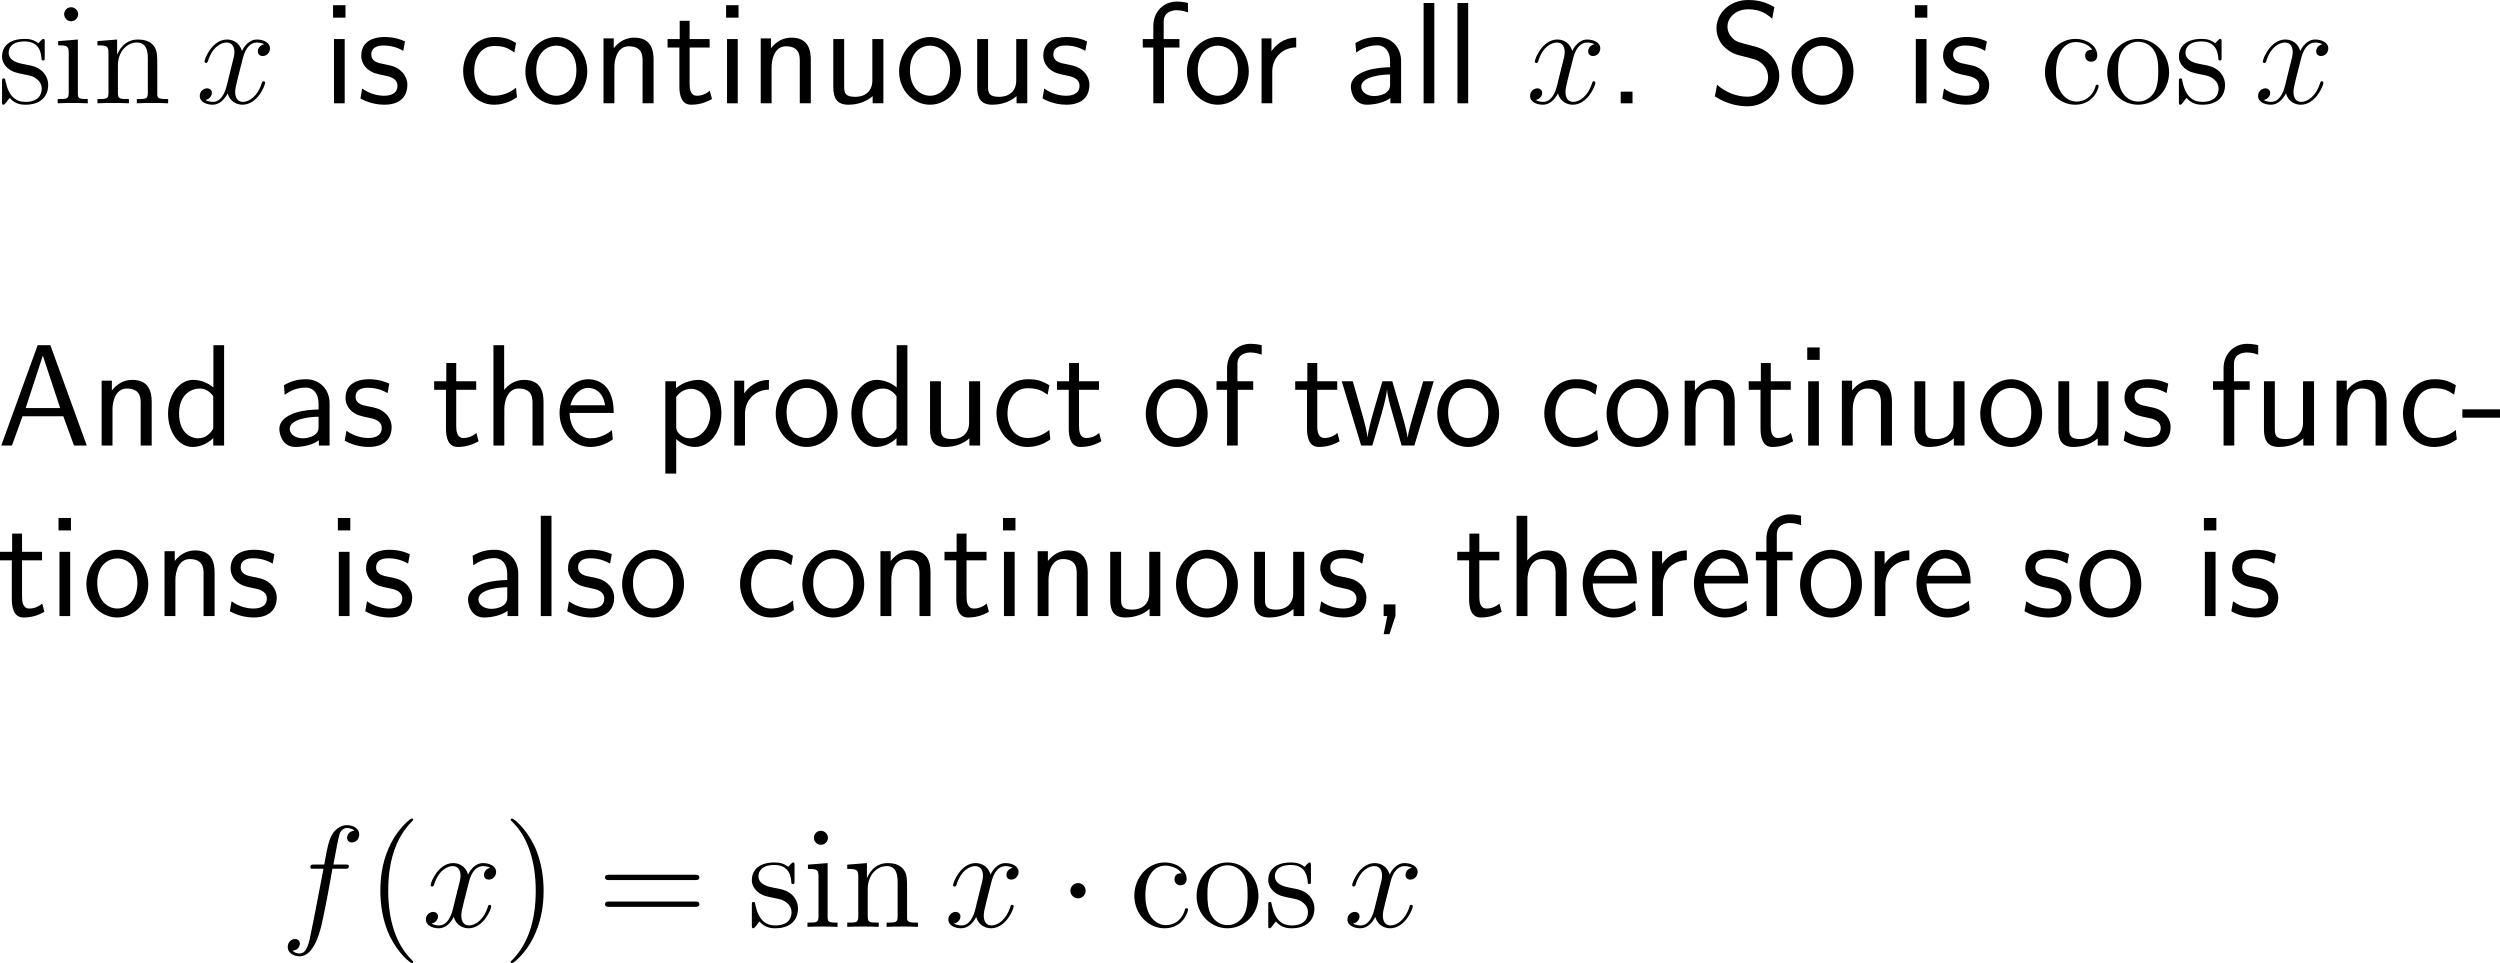 <?xml version="1.0" encoding="UTF-8"?>
<svg xmlns="http://www.w3.org/2000/svg" xmlns:xlink="http://www.w3.org/1999/xlink" width="310.081pt" height="119.455pt" viewBox="0 0 310.081 119.455" version="1.1">
<g id="surface1">
<path style=" stroke:none;fill-rule:nonzero;fill:rgb(0%,0%,0%);fill-opacity:1;" d="M 5.547 5.234 C 5.547 4.902 5.547 4.824 5.371 4.824 C 5.234 4.824 4.883 5.215 4.766 5.371 C 4.199 4.922 3.652 4.824 3.066 4.824 C 0.898 4.824 0.254 5.996 0.254 6.992 C 0.254 7.188 0.254 7.812 0.938 8.438 C 1.523 8.945 2.129 9.062 2.949 9.219 C 3.926 9.414 4.16 9.473 4.609 9.844 C 4.941 10.098 5.176 10.508 5.176 10.996 C 5.176 11.777 4.727 12.637 3.145 12.637 C 1.973 12.637 1.094 11.953 0.703 10.156 C 0.645 9.844 0.645 9.824 0.625 9.805 C 0.586 9.727 0.508 9.727 0.449 9.727 C 0.254 9.727 0.254 9.824 0.254 10.137 L 0.254 12.578 C 0.254 12.91 0.254 12.988 0.43 12.988 C 0.527 12.988 0.547 12.969 0.859 12.598 C 0.938 12.48 0.938 12.441 1.211 12.148 C 1.895 12.988 2.852 12.988 3.164 12.988 C 5.039 12.988 5.977 11.953 5.977 10.527 C 5.977 9.57 5.391 8.984 5.234 8.828 C 4.59 8.281 4.102 8.164 2.91 7.949 C 2.383 7.852 1.074 7.598 1.074 6.523 C 1.074 5.957 1.445 5.137 3.066 5.137 C 5.02 5.137 5.117 6.797 5.156 7.363 C 5.176 7.5 5.293 7.5 5.352 7.5 C 5.547 7.5 5.547 7.422 5.547 7.09 Z M 5.547 5.234 "/>
<path style=" stroke:none;fill-rule:nonzero;fill:rgb(0%,0%,0%);fill-opacity:1;" d="M 9.695 1.777 C 9.695 1.309 9.305 0.898 8.816 0.898 C 8.348 0.898 7.957 1.27 7.957 1.758 C 7.957 2.285 8.387 2.637 8.816 2.637 C 9.363 2.637 9.695 2.168 9.695 1.777 Z M 7.215 5.098 L 7.215 5.625 C 8.367 5.625 8.523 5.723 8.523 6.602 L 8.523 11.484 C 8.523 12.285 8.328 12.285 7.156 12.285 L 7.156 12.812 C 7.664 12.773 8.523 12.773 9.051 12.773 C 9.246 12.773 10.281 12.773 10.887 12.812 L 10.887 12.285 C 9.734 12.285 9.656 12.207 9.656 11.504 L 9.656 4.902 Z M 7.215 5.098 "/>
<path style=" stroke:none;fill-rule:nonzero;fill:rgb(0%,0%,0%);fill-opacity:1;" d="M 19.508 8.457 C 19.508 6.797 19.508 6.289 19.078 5.703 C 18.57 5.02 17.73 4.902 17.105 4.902 C 15.367 4.902 14.684 6.387 14.547 6.758 L 14.527 6.758 L 14.527 4.902 L 12.086 5.098 L 12.086 5.625 C 13.316 5.625 13.453 5.742 13.453 6.621 L 13.453 11.484 C 13.453 12.285 13.258 12.285 12.086 12.285 L 12.086 12.812 C 12.555 12.773 13.531 12.773 14.039 12.773 C 14.547 12.773 15.523 12.773 15.992 12.812 L 15.992 12.285 C 14.84 12.285 14.625 12.285 14.625 11.484 L 14.625 8.145 C 14.625 6.27 15.855 5.273 16.969 5.273 C 18.082 5.273 18.336 6.172 18.336 7.266 L 18.336 11.484 C 18.336 12.285 18.141 12.285 16.969 12.285 L 16.969 12.812 C 17.438 12.773 18.414 12.773 18.902 12.773 C 19.43 12.773 20.387 12.773 20.855 12.812 L 20.855 12.285 C 19.957 12.285 19.508 12.285 19.508 11.758 Z M 19.508 8.457 "/>
<path style=" stroke:none;fill-rule:nonzero;fill:rgb(0%,0%,0%);fill-opacity:1;" d="M 32.766 5.488 C 32.199 5.605 31.984 6.035 31.984 6.367 C 31.984 6.797 32.316 6.953 32.57 6.953 C 33.117 6.953 33.488 6.484 33.488 5.996 C 33.488 5.254 32.629 4.902 31.867 4.902 C 30.773 4.902 30.168 5.977 30.012 6.328 C 29.602 4.98 28.488 4.902 28.156 4.902 C 26.34 4.902 25.363 7.246 25.363 7.656 C 25.363 7.715 25.441 7.812 25.559 7.812 C 25.695 7.812 25.734 7.695 25.773 7.637 C 26.379 5.645 27.59 5.273 28.098 5.273 C 28.918 5.273 29.074 6.016 29.074 6.445 C 29.074 6.836 28.977 7.246 28.742 8.105 L 28.137 10.566 C 27.883 11.641 27.355 12.637 26.398 12.637 C 26.32 12.637 25.871 12.637 25.48 12.402 C 26.125 12.266 26.281 11.738 26.281 11.523 C 26.281 11.172 26.008 10.957 25.676 10.957 C 25.246 10.957 24.777 11.328 24.777 11.895 C 24.777 12.656 25.617 12.988 26.379 12.988 C 27.238 12.988 27.863 12.305 28.234 11.582 C 28.527 12.637 29.406 12.988 30.07 12.988 C 31.906 12.988 32.883 10.645 32.883 10.254 C 32.883 10.156 32.805 10.078 32.688 10.078 C 32.531 10.078 32.512 10.176 32.473 10.312 C 31.984 11.895 30.93 12.637 30.129 12.637 C 29.504 12.637 29.172 12.168 29.172 11.426 C 29.172 11.035 29.23 10.742 29.523 9.57 L 30.148 7.129 C 30.422 6.055 31.027 5.273 31.848 5.273 C 31.887 5.273 32.395 5.273 32.766 5.488 Z M 32.766 5.488 "/>
<path style=" stroke:none;fill-rule:nonzero;fill:rgb(0%,0%,0%);fill-opacity:1;" d="M 42.852 0.645 L 41.309 0.645 L 41.309 2.188 L 42.852 2.188 Z M 42.754 4.844 L 41.426 4.844 L 41.426 12.812 L 42.754 12.812 Z M 42.754 4.844 "/>
<path style=" stroke:none;fill-rule:nonzero;fill:rgb(0%,0%,0%);fill-opacity:1;" d="M 50.234 5.137 C 49.102 4.609 48.125 4.59 47.715 4.59 C 47.305 4.59 44.805 4.59 44.805 6.914 C 44.805 7.695 45.234 8.242 45.508 8.496 C 46.152 9.043 46.602 9.141 47.656 9.355 C 48.262 9.473 49.297 9.688 49.297 10.645 C 49.297 11.875 47.891 11.875 47.637 11.875 C 46.934 11.875 45.879 11.68 44.922 10.977 L 44.707 12.207 C 44.785 12.266 46.016 12.988 47.656 12.988 C 49.98 12.988 50.527 11.602 50.527 10.527 C 50.527 9.629 49.98 9.043 49.902 8.965 C 49.238 8.281 48.691 8.164 47.617 7.949 C 46.953 7.832 46.055 7.656 46.055 6.758 C 46.055 5.645 47.305 5.645 47.539 5.645 C 48.477 5.645 49.238 5.859 50.02 6.309 Z M 50.234 5.137 "/>
<path style=" stroke:none;fill-rule:nonzero;fill:rgb(0%,0%,0%);fill-opacity:1;" d="M 64.008 10.879 C 63.188 11.543 62.27 11.875 61.273 11.875 C 59.77 11.875 58.812 10.547 58.812 8.809 C 58.812 7.324 59.535 5.703 61.312 5.703 C 62.523 5.703 63.031 5.977 63.793 6.504 L 64.008 5.332 C 62.973 4.727 62.387 4.59 61.312 4.59 C 58.852 4.59 57.445 6.777 57.445 8.809 C 57.445 11.113 59.105 12.988 61.254 12.988 C 62.133 12.988 63.129 12.773 64.125 12.051 C 64.125 12.012 64.066 11.445 64.047 11.387 Z M 64.008 10.879 "/>
<path style=" stroke:none;fill-rule:nonzero;fill:rgb(0%,0%,0%);fill-opacity:1;" d="M 72.84 8.867 C 72.84 6.445 71.062 4.59 69.012 4.59 C 66.902 4.59 65.164 6.484 65.164 8.867 C 65.164 11.211 66.941 12.988 68.992 12.988 C 71.102 12.988 72.84 11.172 72.84 8.867 Z M 69.012 11.875 C 67.723 11.875 66.512 10.801 66.512 8.691 C 66.512 6.523 67.859 5.664 68.992 5.664 C 70.223 5.664 71.492 6.582 71.492 8.691 C 71.492 10.898 70.203 11.875 69.012 11.875 Z M 69.012 11.875 "/>
<path style=" stroke:none;fill-rule:nonzero;fill:rgb(0%,0%,0%);fill-opacity:1;" d="M 81.066 7.422 C 81.066 6.328 80.832 4.668 78.664 4.668 C 77.668 4.668 76.809 5.117 76.125 5.977 L 76.125 4.766 L 74.855 4.766 L 74.855 12.812 L 76.203 12.812 L 76.203 8.34 C 76.203 7.246 76.633 5.742 77.98 5.742 C 79.66 5.742 79.699 6.914 79.699 7.539 L 79.699 12.812 L 81.066 12.812 Z M 81.066 7.422 "/>
<path style=" stroke:none;fill-rule:nonzero;fill:rgb(0%,0%,0%);fill-opacity:1;" d="M 85.535 5.898 L 88.016 5.898 L 88.016 4.844 L 85.535 4.844 L 85.535 2.578 L 84.305 2.578 L 84.305 4.844 L 82.801 4.844 L 82.801 5.898 L 84.266 5.898 L 84.266 10.723 C 84.266 11.758 84.5 12.988 85.73 12.988 C 86.941 12.988 87.762 12.578 88.309 12.285 L 88.035 11.25 C 87.41 11.816 86.746 11.875 86.434 11.875 C 85.633 11.875 85.535 11.035 85.535 10.41 Z M 85.535 5.898 "/>
<path style=" stroke:none;fill-rule:nonzero;fill:rgb(0%,0%,0%);fill-opacity:1;" d="M 91.602 0.645 L 90.059 0.645 L 90.059 2.188 L 91.602 2.188 Z M 91.504 4.844 L 90.176 4.844 L 90.176 12.812 L 91.504 12.812 Z M 91.504 4.844 "/>
<path style=" stroke:none;fill-rule:nonzero;fill:rgb(0%,0%,0%);fill-opacity:1;" d="M 100.566 7.422 C 100.566 6.328 100.332 4.668 98.164 4.668 C 97.168 4.668 96.309 5.117 95.625 5.977 L 95.625 4.766 L 94.355 4.766 L 94.355 12.812 L 95.703 12.812 L 95.703 8.34 C 95.703 7.246 96.133 5.742 97.48 5.742 C 99.16 5.742 99.199 6.914 99.199 7.539 L 99.199 12.812 L 100.566 12.812 Z M 100.566 7.422 "/>
<path style=" stroke:none;fill-rule:nonzero;fill:rgb(0%,0%,0%);fill-opacity:1;" d="M 109.566 4.844 L 108.199 4.844 L 108.199 9.98 C 108.199 11.348 107.262 12.012 106.09 12.012 C 104.84 12.012 104.703 11.543 104.703 10.742 L 104.703 4.844 L 103.355 4.844 L 103.355 10.82 C 103.355 12.109 103.766 12.988 105.23 12.988 C 105.738 12.988 107.145 12.91 108.238 11.914 L 108.238 12.812 L 109.566 12.812 Z M 109.566 4.844 "/>
<path style=" stroke:none;fill-rule:nonzero;fill:rgb(0%,0%,0%);fill-opacity:1;" d="M 119.191 8.867 C 119.191 6.445 117.414 4.59 115.363 4.59 C 113.254 4.59 111.516 6.484 111.516 8.867 C 111.516 11.211 113.293 12.988 115.344 12.988 C 117.453 12.988 119.191 11.172 119.191 8.867 Z M 115.363 11.875 C 114.074 11.875 112.863 10.801 112.863 8.691 C 112.863 6.523 114.211 5.664 115.344 5.664 C 116.574 5.664 117.844 6.582 117.844 8.691 C 117.844 10.898 116.555 11.875 115.363 11.875 Z M 115.363 11.875 "/>
<path style=" stroke:none;fill-rule:nonzero;fill:rgb(0%,0%,0%);fill-opacity:1;" d="M 127.414 4.844 L 126.047 4.844 L 126.047 9.98 C 126.047 11.348 125.109 12.012 123.938 12.012 C 122.688 12.012 122.551 11.543 122.551 10.742 L 122.551 4.844 L 121.203 4.844 L 121.203 10.82 C 121.203 12.109 121.613 12.988 123.078 12.988 C 123.586 12.988 124.992 12.91 126.086 11.914 L 126.086 12.812 L 127.414 12.812 Z M 127.414 4.844 "/>
<path style=" stroke:none;fill-rule:nonzero;fill:rgb(0%,0%,0%);fill-opacity:1;" d="M 134.832 5.137 C 133.699 4.609 132.723 4.59 132.312 4.59 C 131.902 4.59 129.402 4.59 129.402 6.914 C 129.402 7.695 129.832 8.242 130.105 8.496 C 130.75 9.043 131.199 9.141 132.254 9.355 C 132.859 9.473 133.895 9.688 133.895 10.645 C 133.895 11.875 132.488 11.875 132.234 11.875 C 131.531 11.875 130.477 11.68 129.52 10.977 L 129.305 12.207 C 129.383 12.266 130.613 12.988 132.254 12.988 C 134.578 12.988 135.125 11.602 135.125 10.527 C 135.125 9.629 134.578 9.043 134.5 8.965 C 133.836 8.281 133.289 8.164 132.215 7.949 C 131.551 7.832 130.652 7.656 130.652 6.758 C 130.652 5.645 131.902 5.645 132.137 5.645 C 133.074 5.645 133.836 5.859 134.617 6.309 Z M 134.832 5.137 "/>
<path style=" stroke:none;fill-rule:nonzero;fill:rgb(0%,0%,0%);fill-opacity:1;" d="M 144.375 5.898 L 146.289 5.898 L 146.289 4.844 L 144.336 4.844 L 144.336 2.695 C 144.336 1.484 145.352 1.27 145.957 1.27 C 146.582 1.27 147.129 1.465 147.344 1.543 L 147.344 0.371 C 147.227 0.332 146.621 0.195 145.977 0.195 C 144.258 0.195 143.047 1.504 143.047 3.242 L 143.047 4.844 L 141.738 4.844 L 141.738 5.898 L 143.047 5.898 L 143.047 12.812 L 144.375 12.812 Z M 144.375 5.898 "/>
<path style=" stroke:none;fill-rule:nonzero;fill:rgb(0%,0%,0%);fill-opacity:1;" d="M 154.891 8.867 C 154.891 6.445 153.113 4.59 151.062 4.59 C 148.953 4.59 147.215 6.484 147.215 8.867 C 147.215 11.211 148.992 12.988 151.043 12.988 C 153.152 12.988 154.891 11.172 154.891 8.867 Z M 151.062 11.875 C 149.773 11.875 148.562 10.801 148.562 8.691 C 148.562 6.523 149.91 5.664 151.043 5.664 C 152.273 5.664 153.543 6.582 153.543 8.691 C 153.543 10.898 152.254 11.875 151.062 11.875 Z M 151.062 11.875 "/>
<path style=" stroke:none;fill-rule:nonzero;fill:rgb(0%,0%,0%);fill-opacity:1;" d="M 157.801 8.887 C 157.801 7.07 159.148 5.898 160.77 5.879 L 160.77 4.668 C 159.129 4.688 158.191 5.645 157.703 6.348 L 157.703 4.766 L 156.473 4.766 L 156.473 12.812 L 157.801 12.812 Z M 157.801 8.887 "/>
<path style=" stroke:none;fill-rule:nonzero;fill:rgb(0%,0%,0%);fill-opacity:1;" d="M 173.781 7.559 C 173.781 5.84 172.551 4.59 170.871 4.59 C 169.797 4.59 168.996 4.824 168.117 5.332 L 168.215 6.523 C 169.016 5.938 169.836 5.625 170.871 5.625 C 171.691 5.625 172.414 6.289 172.414 7.598 L 172.414 8.34 C 171.613 8.359 170.539 8.418 169.465 8.77 C 168.254 9.199 167.551 9.863 167.551 10.742 C 167.551 11.543 168.02 12.988 169.543 12.988 C 170.539 12.988 171.789 12.695 172.453 12.148 L 172.453 12.812 L 173.781 12.812 Z M 172.414 10.41 C 172.414 10.762 172.414 11.191 171.828 11.562 C 171.34 11.855 170.734 11.914 170.461 11.914 C 169.504 11.914 168.84 11.387 168.84 10.742 C 168.84 9.512 171.32 9.238 172.414 9.238 Z M 172.414 10.41 "/>
<path style=" stroke:none;fill-rule:nonzero;fill:rgb(0%,0%,0%);fill-opacity:1;" d="M 177.902 0.371 L 176.574 0.371 L 176.574 12.812 L 177.902 12.812 Z M 177.902 0.371 "/>
<path style=" stroke:none;fill-rule:nonzero;fill:rgb(0%,0%,0%);fill-opacity:1;" d="M 182.102 0.371 L 180.773 0.371 L 180.773 12.812 L 182.102 12.812 Z M 182.102 0.371 "/>
<path style=" stroke:none;fill-rule:nonzero;fill:rgb(0%,0%,0%);fill-opacity:1;" d="M 197.766 5.488 C 197.199 5.605 196.984 6.035 196.984 6.367 C 196.984 6.797 197.316 6.953 197.57 6.953 C 198.117 6.953 198.488 6.484 198.488 5.996 C 198.488 5.254 197.629 4.902 196.867 4.902 C 195.773 4.902 195.168 5.977 195.012 6.328 C 194.602 4.98 193.488 4.902 193.156 4.902 C 191.34 4.902 190.363 7.246 190.363 7.656 C 190.363 7.715 190.441 7.812 190.559 7.812 C 190.695 7.812 190.734 7.695 190.773 7.637 C 191.379 5.645 192.59 5.273 193.098 5.273 C 193.918 5.273 194.074 6.016 194.074 6.445 C 194.074 6.836 193.977 7.246 193.742 8.105 L 193.137 10.566 C 192.883 11.641 192.355 12.637 191.398 12.637 C 191.32 12.637 190.871 12.637 190.48 12.402 C 191.125 12.266 191.281 11.738 191.281 11.523 C 191.281 11.172 191.008 10.957 190.676 10.957 C 190.246 10.957 189.777 11.328 189.777 11.895 C 189.777 12.656 190.617 12.988 191.379 12.988 C 192.238 12.988 192.863 12.305 193.234 11.582 C 193.527 12.637 194.406 12.988 195.07 12.988 C 196.906 12.988 197.883 10.645 197.883 10.254 C 197.883 10.156 197.805 10.078 197.688 10.078 C 197.531 10.078 197.512 10.176 197.473 10.312 C 196.984 11.895 195.93 12.637 195.129 12.637 C 194.504 12.637 194.172 12.168 194.172 11.426 C 194.172 11.035 194.23 10.742 194.523 9.57 L 195.148 7.129 C 195.422 6.055 196.027 5.273 196.848 5.273 C 196.887 5.273 197.395 5.273 197.766 5.488 Z M 197.766 5.488 "/>
<path style=" stroke:none;fill-rule:nonzero;fill:rgb(0%,0%,0%);fill-opacity:1;" d="M 202.484 11.367 L 201.02 11.367 L 201.02 12.812 L 202.484 12.812 Z M 202.484 11.367 "/>
<path style=" stroke:none;fill-rule:nonzero;fill:rgb(0%,0%,0%);fill-opacity:1;" d="M 220.082 0.879 C 219.34 0.469 218.441 0 216.84 0 C 214.438 0 212.895 1.719 212.895 3.516 C 212.895 4.785 213.656 5.605 213.754 5.703 C 214.633 6.582 215.238 6.758 216.391 7.031 C 217.914 7.422 218.148 7.48 218.734 8.086 C 219.027 8.398 219.301 8.984 219.301 9.609 C 219.301 10.84 218.285 11.992 216.742 11.992 C 215.434 11.992 214.027 11.465 212.973 10.508 L 212.699 11.953 C 214.34 13.027 215.922 13.184 216.742 13.184 C 219.047 13.184 220.688 11.406 220.688 9.414 C 220.688 8.281 220.121 7.422 219.73 6.973 C 218.91 6.094 218.246 5.918 217.055 5.605 C 215.824 5.293 215.375 5.195 214.984 4.824 C 214.75 4.57 214.262 4.121 214.262 3.301 C 214.262 2.207 215.258 1.152 216.84 1.152 C 218.363 1.152 219.164 1.758 219.809 2.324 Z M 220.082 0.879 "/>
<path style=" stroke:none;fill-rule:nonzero;fill:rgb(0%,0%,0%);fill-opacity:1;" d="M 229.891 8.867 C 229.891 6.445 228.113 4.59 226.062 4.59 C 223.953 4.59 222.215 6.484 222.215 8.867 C 222.215 11.211 223.992 12.988 226.043 12.988 C 228.152 12.988 229.891 11.172 229.891 8.867 Z M 226.062 11.875 C 224.773 11.875 223.562 10.801 223.562 8.691 C 223.562 6.523 224.91 5.664 226.043 5.664 C 227.273 5.664 228.543 6.582 228.543 8.691 C 228.543 10.898 227.254 11.875 226.062 11.875 Z M 226.062 11.875 "/>
<path style=" stroke:none;fill-rule:nonzero;fill:rgb(0%,0%,0%);fill-opacity:1;" d="M 239.051 0.645 L 237.508 0.645 L 237.508 2.188 L 239.051 2.188 Z M 238.953 4.844 L 237.625 4.844 L 237.625 12.812 L 238.953 12.812 Z M 238.953 4.844 "/>
<path style=" stroke:none;fill-rule:nonzero;fill:rgb(0%,0%,0%);fill-opacity:1;" d="M 246.434 5.137 C 245.301 4.609 244.324 4.59 243.914 4.59 C 243.504 4.59 241.004 4.59 241.004 6.914 C 241.004 7.695 241.434 8.242 241.707 8.496 C 242.352 9.043 242.801 9.141 243.855 9.355 C 244.461 9.473 245.496 9.688 245.496 10.645 C 245.496 11.875 244.09 11.875 243.836 11.875 C 243.133 11.875 242.078 11.68 241.121 10.977 L 240.906 12.207 C 240.984 12.266 242.215 12.988 243.855 12.988 C 246.18 12.988 246.727 11.602 246.727 10.527 C 246.727 9.629 246.18 9.043 246.102 8.965 C 245.438 8.281 244.891 8.164 243.816 7.949 C 243.152 7.832 242.254 7.656 242.254 6.758 C 242.254 5.645 243.504 5.645 243.738 5.645 C 244.676 5.645 245.438 5.859 246.219 6.309 Z M 246.434 5.137 "/>
<path style=" stroke:none;fill-rule:nonzero;fill:rgb(0%,0%,0%);fill-opacity:1;" d="M 259.504 6.172 C 259.289 6.172 258.625 6.172 258.625 6.914 C 258.625 7.344 258.938 7.656 259.367 7.656 C 259.777 7.656 260.129 7.402 260.129 6.875 C 260.129 5.684 258.859 4.824 257.414 4.824 C 255.324 4.824 253.645 6.68 253.645 8.945 C 253.645 11.23 255.363 12.988 257.395 12.988 C 259.758 12.988 260.305 10.84 260.305 10.684 C 260.305 10.508 260.168 10.508 260.129 10.508 C 259.953 10.508 259.934 10.566 259.895 10.781 C 259.484 12.051 258.527 12.598 257.551 12.598 C 256.457 12.598 255.012 11.641 255.012 8.926 C 255.012 5.938 256.535 5.215 257.434 5.215 C 258.117 5.215 259.094 5.488 259.504 6.172 Z M 259.504 6.172 "/>
<path style=" stroke:none;fill-rule:nonzero;fill:rgb(0%,0%,0%);fill-opacity:1;" d="M 269.039 8.984 C 269.039 6.66 267.281 4.824 265.211 4.824 C 263.062 4.824 261.363 6.719 261.363 8.984 C 261.363 11.27 263.141 12.988 265.191 12.988 C 267.301 12.988 269.039 11.23 269.039 8.984 Z M 265.211 12.598 C 264.547 12.598 263.746 12.305 263.219 11.426 C 262.73 10.625 262.711 9.57 262.711 8.809 C 262.711 8.125 262.711 7.031 263.277 6.23 C 263.766 5.469 264.566 5.176 265.191 5.176 C 265.895 5.176 266.637 5.488 267.125 6.191 C 267.691 7.012 267.691 8.145 267.691 8.809 C 267.691 9.434 267.691 10.547 267.223 11.387 C 266.715 12.266 265.895 12.598 265.211 12.598 Z M 265.211 12.598 "/>
<path style=" stroke:none;fill-rule:nonzero;fill:rgb(0%,0%,0%);fill-opacity:1;" d="M 275.547 5.234 C 275.547 4.902 275.547 4.824 275.371 4.824 C 275.234 4.824 274.883 5.215 274.766 5.371 C 274.199 4.922 273.652 4.824 273.066 4.824 C 270.898 4.824 270.254 5.996 270.254 6.992 C 270.254 7.188 270.254 7.812 270.938 8.438 C 271.523 8.945 272.129 9.062 272.949 9.219 C 273.926 9.414 274.16 9.473 274.609 9.844 C 274.941 10.098 275.176 10.508 275.176 10.996 C 275.176 11.777 274.727 12.637 273.145 12.637 C 271.973 12.637 271.094 11.953 270.703 10.156 C 270.645 9.844 270.645 9.824 270.625 9.805 C 270.586 9.727 270.508 9.727 270.449 9.727 C 270.254 9.727 270.254 9.824 270.254 10.137 L 270.254 12.578 C 270.254 12.91 270.254 12.988 270.43 12.988 C 270.527 12.988 270.547 12.969 270.859 12.598 C 270.938 12.48 270.938 12.441 271.211 12.148 C 271.895 12.988 272.852 12.988 273.164 12.988 C 275.039 12.988 275.977 11.953 275.977 10.527 C 275.977 9.57 275.391 8.984 275.234 8.828 C 274.59 8.281 274.102 8.164 272.91 7.949 C 272.383 7.852 271.074 7.598 271.074 6.523 C 271.074 5.957 271.445 5.137 273.066 5.137 C 275.02 5.137 275.117 6.797 275.156 7.363 C 275.176 7.5 275.293 7.5 275.352 7.5 C 275.547 7.5 275.547 7.422 275.547 7.09 Z M 275.547 5.234 "/>
<path style=" stroke:none;fill-rule:nonzero;fill:rgb(0%,0%,0%);fill-opacity:1;" d="M 288.062 5.488 C 287.496 5.605 287.281 6.035 287.281 6.367 C 287.281 6.797 287.613 6.953 287.867 6.953 C 288.414 6.953 288.785 6.484 288.785 5.996 C 288.785 5.254 287.926 4.902 287.164 4.902 C 286.07 4.902 285.465 5.977 285.309 6.328 C 284.898 4.98 283.785 4.902 283.453 4.902 C 281.637 4.902 280.66 7.246 280.66 7.656 C 280.66 7.715 280.738 7.812 280.855 7.812 C 280.992 7.812 281.031 7.695 281.07 7.637 C 281.676 5.645 282.887 5.273 283.395 5.273 C 284.215 5.273 284.371 6.016 284.371 6.445 C 284.371 6.836 284.273 7.246 284.039 8.105 L 283.434 10.566 C 283.18 11.641 282.652 12.637 281.695 12.637 C 281.617 12.637 281.168 12.637 280.777 12.402 C 281.422 12.266 281.578 11.738 281.578 11.523 C 281.578 11.172 281.305 10.957 280.973 10.957 C 280.543 10.957 280.074 11.328 280.074 11.895 C 280.074 12.656 280.914 12.988 281.676 12.988 C 282.535 12.988 283.16 12.305 283.531 11.582 C 283.824 12.637 284.703 12.988 285.367 12.988 C 287.203 12.988 288.18 10.645 288.18 10.254 C 288.18 10.156 288.102 10.078 287.984 10.078 C 287.828 10.078 287.809 10.176 287.77 10.312 C 287.281 11.895 286.227 12.637 285.426 12.637 C 284.801 12.637 284.469 12.168 284.469 11.426 C 284.469 11.035 284.527 10.742 284.82 9.57 L 285.445 7.129 C 285.719 6.055 286.324 5.273 287.145 5.273 C 287.184 5.273 287.691 5.273 288.062 5.488 Z M 288.062 5.488 "/>
<path style=" stroke:none;fill-rule:nonzero;fill:rgb(0%,0%,0%);fill-opacity:1;" d="M 6.25 42.82 L 4.668 42.82 L 0.156 55.262 L 1.484 55.262 L 2.793 51.629 L 7.852 51.629 L 9.18 55.262 L 10.762 55.262 Z M 5.312 44.109 L 7.461 50.613 L 3.184 50.613 Z M 5.312 44.109 "/>
<path style=" stroke:none;fill-rule:nonzero;fill:rgb(0%,0%,0%);fill-opacity:1;" d="M 18.816 49.871 C 18.816 48.777 18.582 47.117 16.414 47.117 C 15.418 47.117 14.559 47.566 13.875 48.426 L 13.875 47.215 L 12.605 47.215 L 12.605 55.262 L 13.953 55.262 L 13.953 50.789 C 13.953 49.695 14.383 48.191 15.73 48.191 C 17.41 48.191 17.449 49.363 17.449 49.988 L 17.449 55.262 L 18.816 55.262 Z M 18.816 49.871 "/>
<path style=" stroke:none;fill-rule:nonzero;fill:rgb(0%,0%,0%);fill-opacity:1;" d="M 27.797 42.82 L 26.469 42.82 L 26.469 48.055 C 25.648 47.371 24.711 47.117 23.949 47.117 C 22.25 47.117 20.844 48.953 20.844 51.277 C 20.844 53.602 22.172 55.438 23.871 55.438 C 24.535 55.438 25.551 55.223 26.449 54.344 L 26.449 55.262 L 27.797 55.262 Z M 26.449 53.152 C 26.02 53.914 25.375 54.363 24.594 54.363 C 23.5 54.363 22.211 53.523 22.211 51.297 C 22.211 48.914 23.734 48.191 24.77 48.191 C 25.473 48.191 26.039 48.562 26.449 49.148 Z M 26.449 53.152 "/>
<path style=" stroke:none;fill-rule:nonzero;fill:rgb(0%,0%,0%);fill-opacity:1;" d="M 40.879 50.008 C 40.879 48.289 39.648 47.039 37.969 47.039 C 36.895 47.039 36.094 47.273 35.215 47.781 L 35.312 48.973 C 36.113 48.387 36.934 48.074 37.969 48.074 C 38.789 48.074 39.512 48.738 39.512 50.047 L 39.512 50.789 C 38.711 50.809 37.637 50.867 36.562 51.219 C 35.352 51.648 34.648 52.312 34.648 53.191 C 34.648 53.992 35.117 55.438 36.641 55.438 C 37.637 55.438 38.887 55.145 39.551 54.598 L 39.551 55.262 L 40.879 55.262 Z M 39.512 52.859 C 39.512 53.211 39.512 53.641 38.926 54.012 C 38.438 54.305 37.832 54.363 37.559 54.363 C 36.602 54.363 35.938 53.836 35.938 53.191 C 35.938 51.961 38.418 51.688 39.512 51.688 Z M 39.512 52.859 "/>
<path style=" stroke:none;fill-rule:nonzero;fill:rgb(0%,0%,0%);fill-opacity:1;" d="M 48.285 47.586 C 47.152 47.059 46.176 47.039 45.766 47.039 C 45.355 47.039 42.855 47.039 42.855 49.363 C 42.855 50.145 43.285 50.691 43.559 50.945 C 44.203 51.492 44.652 51.59 45.707 51.805 C 46.312 51.922 47.348 52.137 47.348 53.094 C 47.348 54.324 45.941 54.324 45.688 54.324 C 44.984 54.324 43.93 54.129 42.973 53.426 L 42.758 54.656 C 42.836 54.715 44.066 55.438 45.707 55.438 C 48.031 55.438 48.578 54.051 48.578 52.977 C 48.578 52.078 48.031 51.492 47.953 51.414 C 47.289 50.73 46.742 50.613 45.668 50.398 C 45.004 50.281 44.105 50.105 44.105 49.207 C 44.105 48.094 45.355 48.094 45.59 48.094 C 46.527 48.094 47.289 48.309 48.07 48.758 Z M 48.285 47.586 "/>
<path style=" stroke:none;fill-rule:nonzero;fill:rgb(0%,0%,0%);fill-opacity:1;" d="M 56.586 48.348 L 59.066 48.348 L 59.066 47.293 L 56.586 47.293 L 56.586 45.027 L 55.355 45.027 L 55.355 47.293 L 53.852 47.293 L 53.852 48.348 L 55.316 48.348 L 55.316 53.172 C 55.316 54.207 55.551 55.438 56.781 55.438 C 57.992 55.438 58.812 55.027 59.359 54.734 L 59.086 53.699 C 58.461 54.266 57.797 54.324 57.484 54.324 C 56.684 54.324 56.586 53.484 56.586 52.859 Z M 56.586 48.348 "/>
<path style=" stroke:none;fill-rule:nonzero;fill:rgb(0%,0%,0%);fill-opacity:1;" d="M 67.414 49.871 C 67.414 48.777 67.18 47.117 65.012 47.117 C 63.781 47.117 62.961 47.82 62.531 48.367 L 62.531 42.82 L 61.203 42.82 L 61.203 55.262 L 62.551 55.262 L 62.551 50.789 C 62.551 49.695 62.98 48.191 64.328 48.191 C 66.008 48.191 66.047 49.363 66.047 49.988 L 66.047 55.262 L 67.414 55.262 Z M 67.414 49.871 "/>
<path style=" stroke:none;fill-rule:nonzero;fill:rgb(0%,0%,0%);fill-opacity:1;" d="M 76.121 51.219 C 76.121 50.457 76.043 49.363 75.477 48.406 C 74.734 47.176 73.484 47.039 72.957 47.039 C 71.023 47.039 69.402 48.895 69.402 51.219 C 69.402 53.602 71.121 55.438 73.211 55.438 C 74.031 55.438 75.027 55.203 76.004 54.5 C 76.004 54.422 75.945 53.855 75.945 53.836 C 75.926 53.816 75.906 53.406 75.906 53.348 C 74.832 54.246 73.777 54.363 73.25 54.363 C 71.863 54.363 70.672 53.133 70.652 51.219 Z M 70.75 50.262 C 71.062 49.051 71.902 48.113 72.957 48.113 C 73.523 48.113 74.754 48.367 75.047 50.262 Z M 70.75 50.262 "/>
<path style=" stroke:none;fill-rule:nonzero;fill:rgb(0%,0%,0%);fill-opacity:1;" d="M 83.871 54.461 C 84.496 55.008 85.238 55.438 86.215 55.438 C 87.934 55.438 89.477 53.699 89.477 51.258 C 89.477 49.09 88.324 47.117 86.664 47.117 C 85.922 47.117 84.77 47.352 83.852 48.152 L 83.852 47.293 L 82.523 47.293 L 82.523 58.738 L 83.871 58.738 Z M 83.871 49.246 C 84.281 48.621 84.965 48.23 85.707 48.23 C 87.035 48.23 88.109 49.578 88.109 51.277 C 88.109 53.074 86.879 54.363 85.551 54.363 C 85.043 54.363 84.711 54.188 84.379 53.934 C 83.93 53.543 83.871 53.211 83.871 52.938 Z M 83.871 49.246 "/>
<path style=" stroke:none;fill-rule:nonzero;fill:rgb(0%,0%,0%);fill-opacity:1;" d="M 92.402 51.336 C 92.402 49.52 93.75 48.348 95.371 48.328 L 95.371 47.117 C 93.73 47.137 92.793 48.094 92.305 48.797 L 92.305 47.215 L 91.074 47.215 L 91.074 55.262 L 92.402 55.262 Z M 92.402 51.336 "/>
<path style=" stroke:none;fill-rule:nonzero;fill:rgb(0%,0%,0%);fill-opacity:1;" d="M 103.891 51.316 C 103.891 48.895 102.113 47.039 100.062 47.039 C 97.953 47.039 96.215 48.934 96.215 51.316 C 96.215 53.66 97.992 55.438 100.043 55.438 C 102.152 55.438 103.891 53.621 103.891 51.316 Z M 100.062 54.324 C 98.773 54.324 97.562 53.25 97.562 51.141 C 97.562 48.973 98.91 48.113 100.043 48.113 C 101.273 48.113 102.543 49.031 102.543 51.141 C 102.543 53.348 101.254 54.324 100.062 54.324 Z M 100.062 54.324 "/>
<path style=" stroke:none;fill-rule:nonzero;fill:rgb(0%,0%,0%);fill-opacity:1;" d="M 112.547 42.82 L 111.219 42.82 L 111.219 48.055 C 110.398 47.371 109.461 47.117 108.699 47.117 C 107 47.117 105.594 48.953 105.594 51.277 C 105.594 53.602 106.922 55.438 108.621 55.438 C 109.285 55.438 110.301 55.223 111.199 54.344 L 111.199 55.262 L 112.547 55.262 Z M 111.199 53.152 C 110.77 53.914 110.125 54.363 109.344 54.363 C 108.25 54.363 106.961 53.523 106.961 51.297 C 106.961 48.914 108.484 48.191 109.52 48.191 C 110.223 48.191 110.789 48.562 111.199 49.148 Z M 111.199 53.152 "/>
<path style=" stroke:none;fill-rule:nonzero;fill:rgb(0%,0%,0%);fill-opacity:1;" d="M 121.566 47.293 L 120.199 47.293 L 120.199 52.43 C 120.199 53.797 119.262 54.461 118.09 54.461 C 116.84 54.461 116.703 53.992 116.703 53.191 L 116.703 47.293 L 115.355 47.293 L 115.355 53.27 C 115.355 54.559 115.766 55.438 117.23 55.438 C 117.738 55.438 119.145 55.359 120.238 54.363 L 120.238 55.262 L 121.566 55.262 Z M 121.566 47.293 "/>
<path style=" stroke:none;fill-rule:nonzero;fill:rgb(0%,0%,0%);fill-opacity:1;" d="M 130.156 53.328 C 129.336 53.992 128.418 54.324 127.422 54.324 C 125.918 54.324 124.961 52.996 124.961 51.258 C 124.961 49.773 125.684 48.152 127.461 48.152 C 128.672 48.152 129.18 48.426 129.941 48.953 L 130.156 47.781 C 129.121 47.176 128.535 47.039 127.461 47.039 C 125 47.039 123.594 49.227 123.594 51.258 C 123.594 53.562 125.254 55.438 127.402 55.438 C 128.281 55.438 129.277 55.223 130.273 54.5 C 130.273 54.461 130.215 53.895 130.195 53.836 Z M 130.156 53.328 "/>
<path style=" stroke:none;fill-rule:nonzero;fill:rgb(0%,0%,0%);fill-opacity:1;" d="M 133.832 48.348 L 136.312 48.348 L 136.312 47.293 L 133.832 47.293 L 133.832 45.027 L 132.602 45.027 L 132.602 47.293 L 131.098 47.293 L 131.098 48.348 L 132.562 48.348 L 132.562 53.172 C 132.562 54.207 132.797 55.438 134.027 55.438 C 135.238 55.438 136.059 55.027 136.605 54.734 L 136.332 53.699 C 135.707 54.266 135.043 54.324 134.73 54.324 C 133.93 54.324 133.832 53.484 133.832 52.859 Z M 133.832 48.348 "/>
<path style=" stroke:none;fill-rule:nonzero;fill:rgb(0%,0%,0%);fill-opacity:1;" d="M 149.789 51.316 C 149.789 48.895 148.012 47.039 145.961 47.039 C 143.852 47.039 142.113 48.934 142.113 51.316 C 142.113 53.66 143.891 55.438 145.941 55.438 C 148.051 55.438 149.789 53.621 149.789 51.316 Z M 145.961 54.324 C 144.672 54.324 143.461 53.25 143.461 51.141 C 143.461 48.973 144.809 48.113 145.941 48.113 C 147.172 48.113 148.441 49.031 148.441 51.141 C 148.441 53.348 147.152 54.324 145.961 54.324 Z M 145.961 54.324 "/>
<path style=" stroke:none;fill-rule:nonzero;fill:rgb(0%,0%,0%);fill-opacity:1;" d="M 153.523 48.348 L 155.438 48.348 L 155.438 47.293 L 153.484 47.293 L 153.484 45.145 C 153.484 43.934 154.5 43.719 155.105 43.719 C 155.73 43.719 156.277 43.914 156.492 43.992 L 156.492 42.82 C 156.375 42.781 155.77 42.645 155.125 42.645 C 153.406 42.645 152.195 43.953 152.195 45.691 L 152.195 47.293 L 150.887 47.293 L 150.887 48.348 L 152.195 48.348 L 152.195 55.262 L 153.523 55.262 Z M 153.523 48.348 "/>
<path style=" stroke:none;fill-rule:nonzero;fill:rgb(0%,0%,0%);fill-opacity:1;" d="M 163.383 48.348 L 165.863 48.348 L 165.863 47.293 L 163.383 47.293 L 163.383 45.027 L 162.152 45.027 L 162.152 47.293 L 160.648 47.293 L 160.648 48.348 L 162.113 48.348 L 162.113 53.172 C 162.113 54.207 162.348 55.438 163.578 55.438 C 164.789 55.438 165.609 55.027 166.156 54.734 L 165.883 53.699 C 165.258 54.266 164.594 54.324 164.281 54.324 C 163.48 54.324 163.383 53.484 163.383 52.859 Z M 163.383 48.348 "/>
<path style=" stroke:none;fill-rule:nonzero;fill:rgb(0%,0%,0%);fill-opacity:1;" d="M 177.828 47.293 L 176.52 47.293 L 175.445 50.945 C 175.191 51.805 174.684 53.484 174.605 54.266 L 174.586 54.266 C 174.547 53.836 174.254 52.625 173.883 51.355 L 172.691 47.293 L 171.461 47.293 L 170.426 50.809 C 170.113 51.922 169.684 53.465 169.625 54.227 L 169.605 54.227 C 169.586 53.875 169.391 52.938 169.059 51.727 L 167.789 47.293 L 166.422 47.293 L 168.824 55.262 L 170.211 55.262 C 170.875 52.996 171.93 49.598 172.027 48.348 L 172.047 48.348 C 172.086 49.07 172.438 50.359 172.574 50.789 L 173.844 55.262 L 175.426 55.262 Z M 177.828 47.293 "/>
<path style=" stroke:none;fill-rule:nonzero;fill:rgb(0%,0%,0%);fill-opacity:1;" d="M 185.941 51.316 C 185.941 48.895 184.164 47.039 182.113 47.039 C 180.004 47.039 178.266 48.934 178.266 51.316 C 178.266 53.66 180.043 55.438 182.094 55.438 C 184.203 55.438 185.941 53.621 185.941 51.316 Z M 182.113 54.324 C 180.824 54.324 179.613 53.25 179.613 51.141 C 179.613 48.973 180.961 48.113 182.094 48.113 C 183.324 48.113 184.594 49.031 184.594 51.141 C 184.594 53.348 183.305 54.324 182.113 54.324 Z M 182.113 54.324 "/>
<path style=" stroke:none;fill-rule:nonzero;fill:rgb(0%,0%,0%);fill-opacity:1;" d="M 198.105 53.328 C 197.285 53.992 196.367 54.324 195.371 54.324 C 193.867 54.324 192.91 52.996 192.91 51.258 C 192.91 49.773 193.633 48.152 195.41 48.152 C 196.621 48.152 197.129 48.426 197.891 48.953 L 198.105 47.781 C 197.07 47.176 196.484 47.039 195.41 47.039 C 192.949 47.039 191.543 49.227 191.543 51.258 C 191.543 53.562 193.203 55.438 195.352 55.438 C 196.23 55.438 197.227 55.223 198.223 54.5 C 198.223 54.461 198.164 53.895 198.145 53.836 Z M 198.105 53.328 "/>
<path style=" stroke:none;fill-rule:nonzero;fill:rgb(0%,0%,0%);fill-opacity:1;" d="M 206.941 51.316 C 206.941 48.895 205.164 47.039 203.113 47.039 C 201.004 47.039 199.266 48.934 199.266 51.316 C 199.266 53.66 201.043 55.438 203.094 55.438 C 205.203 55.438 206.941 53.621 206.941 51.316 Z M 203.113 54.324 C 201.824 54.324 200.613 53.25 200.613 51.141 C 200.613 48.973 201.961 48.113 203.094 48.113 C 204.324 48.113 205.594 49.031 205.594 51.141 C 205.594 53.348 204.305 54.324 203.113 54.324 Z M 203.113 54.324 "/>
<path style=" stroke:none;fill-rule:nonzero;fill:rgb(0%,0%,0%);fill-opacity:1;" d="M 215.164 49.871 C 215.164 48.777 214.93 47.117 212.762 47.117 C 211.766 47.117 210.906 47.566 210.223 48.426 L 210.223 47.215 L 208.953 47.215 L 208.953 55.262 L 210.301 55.262 L 210.301 50.789 C 210.301 49.695 210.73 48.191 212.078 48.191 C 213.758 48.191 213.797 49.363 213.797 49.988 L 213.797 55.262 L 215.164 55.262 Z M 215.164 49.871 "/>
<path style=" stroke:none;fill-rule:nonzero;fill:rgb(0%,0%,0%);fill-opacity:1;" d="M 219.633 48.348 L 222.113 48.348 L 222.113 47.293 L 219.633 47.293 L 219.633 45.027 L 218.402 45.027 L 218.402 47.293 L 216.898 47.293 L 216.898 48.348 L 218.363 48.348 L 218.363 53.172 C 218.363 54.207 218.598 55.438 219.828 55.438 C 221.039 55.438 221.859 55.027 222.406 54.734 L 222.133 53.699 C 221.508 54.266 220.844 54.324 220.531 54.324 C 219.73 54.324 219.633 53.484 219.633 52.859 Z M 219.633 48.348 "/>
<path style=" stroke:none;fill-rule:nonzero;fill:rgb(0%,0%,0%);fill-opacity:1;" d="M 225.699 43.094 L 224.156 43.094 L 224.156 44.637 L 225.699 44.637 Z M 225.602 47.293 L 224.273 47.293 L 224.273 55.262 L 225.602 55.262 Z M 225.602 47.293 "/>
<path style=" stroke:none;fill-rule:nonzero;fill:rgb(0%,0%,0%);fill-opacity:1;" d="M 234.664 49.871 C 234.664 48.777 234.43 47.117 232.262 47.117 C 231.266 47.117 230.406 47.566 229.723 48.426 L 229.723 47.215 L 228.453 47.215 L 228.453 55.262 L 229.801 55.262 L 229.801 50.789 C 229.801 49.695 230.23 48.191 231.578 48.191 C 233.258 48.191 233.297 49.363 233.297 49.988 L 233.297 55.262 L 234.664 55.262 Z M 234.664 49.871 "/>
<path style=" stroke:none;fill-rule:nonzero;fill:rgb(0%,0%,0%);fill-opacity:1;" d="M 243.664 47.293 L 242.297 47.293 L 242.297 52.43 C 242.297 53.797 241.359 54.461 240.188 54.461 C 238.938 54.461 238.801 53.992 238.801 53.191 L 238.801 47.293 L 237.453 47.293 L 237.453 53.27 C 237.453 54.559 237.863 55.438 239.328 55.438 C 239.836 55.438 241.242 55.359 242.336 54.363 L 242.336 55.262 L 243.664 55.262 Z M 243.664 47.293 "/>
<path style=" stroke:none;fill-rule:nonzero;fill:rgb(0%,0%,0%);fill-opacity:1;" d="M 253.289 51.316 C 253.289 48.895 251.512 47.039 249.461 47.039 C 247.352 47.039 245.613 48.934 245.613 51.316 C 245.613 53.66 247.391 55.438 249.441 55.438 C 251.551 55.438 253.289 53.621 253.289 51.316 Z M 249.461 54.324 C 248.172 54.324 246.961 53.25 246.961 51.141 C 246.961 48.973 248.309 48.113 249.441 48.113 C 250.672 48.113 251.941 49.031 251.941 51.141 C 251.941 53.348 250.652 54.324 249.461 54.324 Z M 249.461 54.324 "/>
<path style=" stroke:none;fill-rule:nonzero;fill:rgb(0%,0%,0%);fill-opacity:1;" d="M 261.516 47.293 L 260.148 47.293 L 260.148 52.43 C 260.148 53.797 259.211 54.461 258.039 54.461 C 256.789 54.461 256.652 53.992 256.652 53.191 L 256.652 47.293 L 255.305 47.293 L 255.305 53.27 C 255.305 54.559 255.715 55.438 257.18 55.438 C 257.688 55.438 259.094 55.359 260.188 54.363 L 260.188 55.262 L 261.516 55.262 Z M 261.516 47.293 "/>
<path style=" stroke:none;fill-rule:nonzero;fill:rgb(0%,0%,0%);fill-opacity:1;" d="M 268.934 47.586 C 267.801 47.059 266.824 47.039 266.414 47.039 C 266.004 47.039 263.504 47.039 263.504 49.363 C 263.504 50.145 263.934 50.691 264.207 50.945 C 264.852 51.492 265.301 51.59 266.355 51.805 C 266.961 51.922 267.996 52.137 267.996 53.094 C 267.996 54.324 266.59 54.324 266.336 54.324 C 265.633 54.324 264.578 54.129 263.621 53.426 L 263.406 54.656 C 263.484 54.715 264.715 55.438 266.355 55.438 C 268.68 55.438 269.227 54.051 269.227 52.977 C 269.227 52.078 268.68 51.492 268.602 51.414 C 267.938 50.73 267.391 50.613 266.316 50.398 C 265.652 50.281 264.754 50.105 264.754 49.207 C 264.754 48.094 266.004 48.094 266.238 48.094 C 267.176 48.094 267.938 48.309 268.719 48.758 Z M 268.934 47.586 "/>
<path style=" stroke:none;fill-rule:nonzero;fill:rgb(0%,0%,0%);fill-opacity:1;" d="M 277.121 48.348 L 279.035 48.348 L 279.035 47.293 L 277.082 47.293 L 277.082 45.145 C 277.082 43.934 278.098 43.719 278.703 43.719 C 279.328 43.719 279.875 43.914 280.09 43.992 L 280.09 42.82 C 279.973 42.781 279.367 42.645 278.723 42.645 C 277.004 42.645 275.793 43.953 275.793 45.691 L 275.793 47.293 L 274.484 47.293 L 274.484 48.348 L 275.793 48.348 L 275.793 55.262 L 277.121 55.262 Z M 277.121 48.348 "/>
<path style=" stroke:none;fill-rule:nonzero;fill:rgb(0%,0%,0%);fill-opacity:1;" d="M 287.016 47.293 L 285.648 47.293 L 285.648 52.43 C 285.648 53.797 284.711 54.461 283.539 54.461 C 282.289 54.461 282.152 53.992 282.152 53.191 L 282.152 47.293 L 280.805 47.293 L 280.805 53.27 C 280.805 54.559 281.215 55.438 282.68 55.438 C 283.188 55.438 284.594 55.359 285.688 54.363 L 285.688 55.262 L 287.016 55.262 Z M 287.016 47.293 "/>
<path style=" stroke:none;fill-rule:nonzero;fill:rgb(0%,0%,0%);fill-opacity:1;" d="M 296.016 49.871 C 296.016 48.777 295.781 47.117 293.613 47.117 C 292.617 47.117 291.758 47.566 291.074 48.426 L 291.074 47.215 L 289.805 47.215 L 289.805 55.262 L 291.152 55.262 L 291.152 50.789 C 291.152 49.695 291.582 48.191 292.93 48.191 C 294.609 48.191 294.648 49.363 294.648 49.988 L 294.648 55.262 L 296.016 55.262 Z M 296.016 49.871 "/>
<path style=" stroke:none;fill-rule:nonzero;fill:rgb(0%,0%,0%);fill-opacity:1;" d="M 304.605 53.328 C 303.785 53.992 302.867 54.324 301.871 54.324 C 300.367 54.324 299.41 52.996 299.41 51.258 C 299.41 49.773 300.133 48.152 301.91 48.152 C 303.121 48.152 303.629 48.426 304.391 48.953 L 304.605 47.781 C 303.57 47.176 302.984 47.039 301.91 47.039 C 299.449 47.039 298.043 49.227 298.043 51.258 C 298.043 53.562 299.703 55.438 301.852 55.438 C 302.73 55.438 303.727 55.223 304.723 54.5 C 304.723 54.461 304.664 53.895 304.645 53.836 Z M 304.605 53.328 "/>
<path style=" stroke:none;fill-rule:nonzero;fill:rgb(0%,0%,0%);fill-opacity:1;" d="M 310.082 51.805 L 310.082 50.77 L 305.414 50.77 L 305.414 51.805 Z M 310.082 51.805 "/>
<path style=" stroke:none;fill-rule:nonzero;fill:rgb(0%,0%,0%);fill-opacity:1;" d="M 2.734 69.5 L 5.215 69.5 L 5.215 68.445 L 2.734 68.445 L 2.734 66.18 L 1.504 66.18 L 1.504 68.445 L 0 68.445 L 0 69.5 L 1.465 69.5 L 1.465 74.324 C 1.465 75.359 1.699 76.59 2.93 76.59 C 4.141 76.59 4.961 76.18 5.508 75.887 L 5.234 74.852 C 4.609 75.418 3.945 75.477 3.633 75.477 C 2.832 75.477 2.734 74.637 2.734 74.012 Z M 2.734 69.5 "/>
<path style=" stroke:none;fill-rule:nonzero;fill:rgb(0%,0%,0%);fill-opacity:1;" d="M 8.801 64.246 L 7.258 64.246 L 7.258 65.789 L 8.801 65.789 Z M 8.703 68.445 L 7.375 68.445 L 7.375 76.414 L 8.703 76.414 Z M 8.703 68.445 "/>
<path style=" stroke:none;fill-rule:nonzero;fill:rgb(0%,0%,0%);fill-opacity:1;" d="M 18.391 72.469 C 18.391 70.047 16.613 68.191 14.562 68.191 C 12.453 68.191 10.715 70.086 10.715 72.469 C 10.715 74.812 12.492 76.59 14.543 76.59 C 16.652 76.59 18.391 74.773 18.391 72.469 Z M 14.562 75.477 C 13.273 75.477 12.062 74.402 12.062 72.293 C 12.062 70.125 13.41 69.266 14.543 69.266 C 15.773 69.266 17.043 70.184 17.043 72.293 C 17.043 74.5 15.754 75.477 14.562 75.477 Z M 14.562 75.477 "/>
<path style=" stroke:none;fill-rule:nonzero;fill:rgb(0%,0%,0%);fill-opacity:1;" d="M 26.617 71.023 C 26.617 69.93 26.383 68.27 24.215 68.27 C 23.219 68.27 22.359 68.719 21.676 69.578 L 21.676 68.367 L 20.406 68.367 L 20.406 76.414 L 21.754 76.414 L 21.754 71.941 C 21.754 70.848 22.184 69.344 23.531 69.344 C 25.211 69.344 25.25 70.516 25.25 71.141 L 25.25 76.414 L 26.617 76.414 Z M 26.617 71.023 "/>
<path style=" stroke:none;fill-rule:nonzero;fill:rgb(0%,0%,0%);fill-opacity:1;" d="M 34.035 68.738 C 32.902 68.211 31.926 68.191 31.516 68.191 C 31.105 68.191 28.605 68.191 28.605 70.516 C 28.605 71.297 29.035 71.844 29.309 72.098 C 29.953 72.645 30.402 72.742 31.457 72.957 C 32.062 73.074 33.098 73.289 33.098 74.246 C 33.098 75.477 31.691 75.477 31.438 75.477 C 30.734 75.477 29.68 75.281 28.723 74.578 L 28.508 75.809 C 28.586 75.867 29.816 76.59 31.457 76.59 C 33.781 76.59 34.328 75.203 34.328 74.129 C 34.328 73.23 33.781 72.645 33.703 72.566 C 33.039 71.883 32.492 71.766 31.418 71.551 C 30.754 71.434 29.855 71.258 29.855 70.359 C 29.855 69.246 31.105 69.246 31.34 69.246 C 32.277 69.246 33.039 69.461 33.82 69.91 Z M 34.035 68.738 "/>
<path style=" stroke:none;fill-rule:nonzero;fill:rgb(0%,0%,0%);fill-opacity:1;" d="M 43.449 64.246 L 41.906 64.246 L 41.906 65.789 L 43.449 65.789 Z M 43.352 68.445 L 42.023 68.445 L 42.023 76.414 L 43.352 76.414 Z M 43.352 68.445 "/>
<path style=" stroke:none;fill-rule:nonzero;fill:rgb(0%,0%,0%);fill-opacity:1;" d="M 50.832 68.738 C 49.699 68.211 48.723 68.191 48.312 68.191 C 47.902 68.191 45.402 68.191 45.402 70.516 C 45.402 71.297 45.832 71.844 46.105 72.098 C 46.75 72.645 47.199 72.742 48.254 72.957 C 48.859 73.074 49.895 73.289 49.895 74.246 C 49.895 75.477 48.488 75.477 48.234 75.477 C 47.531 75.477 46.477 75.281 45.52 74.578 L 45.305 75.809 C 45.383 75.867 46.613 76.59 48.254 76.59 C 50.578 76.59 51.125 75.203 51.125 74.129 C 51.125 73.23 50.578 72.645 50.5 72.566 C 49.836 71.883 49.289 71.766 48.215 71.551 C 47.551 71.434 46.652 71.258 46.652 70.359 C 46.652 69.246 47.902 69.246 48.137 69.246 C 49.074 69.246 49.836 69.461 50.617 69.91 Z M 50.832 68.738 "/>
<path style=" stroke:none;fill-rule:nonzero;fill:rgb(0%,0%,0%);fill-opacity:1;" d="M 64.281 71.16 C 64.281 69.441 63.051 68.191 61.371 68.191 C 60.297 68.191 59.496 68.426 58.617 68.934 L 58.715 70.125 C 59.516 69.539 60.336 69.227 61.371 69.227 C 62.191 69.227 62.914 69.891 62.914 71.199 L 62.914 71.941 C 62.113 71.961 61.039 72.02 59.965 72.371 C 58.754 72.801 58.051 73.465 58.051 74.344 C 58.051 75.145 58.52 76.59 60.043 76.59 C 61.039 76.59 62.289 76.297 62.953 75.75 L 62.953 76.414 L 64.281 76.414 Z M 62.914 74.012 C 62.914 74.363 62.914 74.793 62.328 75.164 C 61.84 75.457 61.234 75.516 60.961 75.516 C 60.004 75.516 59.34 74.988 59.34 74.344 C 59.34 73.113 61.82 72.84 62.914 72.84 Z M 62.914 74.012 "/>
<path style=" stroke:none;fill-rule:nonzero;fill:rgb(0%,0%,0%);fill-opacity:1;" d="M 68.402 63.973 L 67.074 63.973 L 67.074 76.414 L 68.402 76.414 Z M 68.402 63.973 "/>
<path style=" stroke:none;fill-rule:nonzero;fill:rgb(0%,0%,0%);fill-opacity:1;" d="M 75.883 68.738 C 74.75 68.211 73.773 68.191 73.363 68.191 C 72.953 68.191 70.453 68.191 70.453 70.516 C 70.453 71.297 70.883 71.844 71.156 72.098 C 71.801 72.645 72.25 72.742 73.305 72.957 C 73.91 73.074 74.945 73.289 74.945 74.246 C 74.945 75.477 73.539 75.477 73.285 75.477 C 72.582 75.477 71.527 75.281 70.57 74.578 L 70.355 75.809 C 70.434 75.867 71.664 76.59 73.305 76.59 C 75.629 76.59 76.176 75.203 76.176 74.129 C 76.176 73.23 75.629 72.645 75.551 72.566 C 74.887 71.883 74.34 71.766 73.266 71.551 C 72.602 71.434 71.703 71.258 71.703 70.359 C 71.703 69.246 72.953 69.246 73.188 69.246 C 74.125 69.246 74.887 69.461 75.668 69.91 Z M 75.883 68.738 "/>
<path style=" stroke:none;fill-rule:nonzero;fill:rgb(0%,0%,0%);fill-opacity:1;" d="M 84.84 72.469 C 84.84 70.047 83.062 68.191 81.012 68.191 C 78.902 68.191 77.164 70.086 77.164 72.469 C 77.164 74.812 78.941 76.59 80.992 76.59 C 83.102 76.59 84.84 74.773 84.84 72.469 Z M 81.012 75.477 C 79.723 75.477 78.512 74.402 78.512 72.293 C 78.512 70.125 79.859 69.266 80.992 69.266 C 82.223 69.266 83.492 70.184 83.492 72.293 C 83.492 74.5 82.203 75.477 81.012 75.477 Z M 81.012 75.477 "/>
<path style=" stroke:none;fill-rule:nonzero;fill:rgb(0%,0%,0%);fill-opacity:1;" d="M 98.355 74.48 C 97.535 75.145 96.617 75.477 95.621 75.477 C 94.117 75.477 93.16 74.148 93.16 72.41 C 93.16 70.926 93.883 69.305 95.66 69.305 C 96.871 69.305 97.379 69.578 98.141 70.105 L 98.355 68.934 C 97.32 68.328 96.734 68.191 95.66 68.191 C 93.199 68.191 91.793 70.379 91.793 72.41 C 91.793 74.715 93.453 76.59 95.602 76.59 C 96.48 76.59 97.477 76.375 98.473 75.652 C 98.473 75.613 98.414 75.047 98.395 74.988 Z M 98.355 74.48 "/>
<path style=" stroke:none;fill-rule:nonzero;fill:rgb(0%,0%,0%);fill-opacity:1;" d="M 107.191 72.469 C 107.191 70.047 105.414 68.191 103.363 68.191 C 101.254 68.191 99.516 70.086 99.516 72.469 C 99.516 74.812 101.293 76.59 103.344 76.59 C 105.453 76.59 107.191 74.773 107.191 72.469 Z M 103.363 75.477 C 102.074 75.477 100.863 74.402 100.863 72.293 C 100.863 70.125 102.211 69.266 103.344 69.266 C 104.574 69.266 105.844 70.184 105.844 72.293 C 105.844 74.5 104.555 75.477 103.363 75.477 Z M 103.363 75.477 "/>
<path style=" stroke:none;fill-rule:nonzero;fill:rgb(0%,0%,0%);fill-opacity:1;" d="M 115.414 71.023 C 115.414 69.93 115.18 68.27 113.012 68.27 C 112.016 68.27 111.156 68.719 110.473 69.578 L 110.473 68.367 L 109.203 68.367 L 109.203 76.414 L 110.551 76.414 L 110.551 71.941 C 110.551 70.848 110.98 69.344 112.328 69.344 C 114.008 69.344 114.047 70.516 114.047 71.141 L 114.047 76.414 L 115.414 76.414 Z M 115.414 71.023 "/>
<path style=" stroke:none;fill-rule:nonzero;fill:rgb(0%,0%,0%);fill-opacity:1;" d="M 119.883 69.5 L 122.363 69.5 L 122.363 68.445 L 119.883 68.445 L 119.883 66.18 L 118.652 66.18 L 118.652 68.445 L 117.148 68.445 L 117.148 69.5 L 118.613 69.5 L 118.613 74.324 C 118.613 75.359 118.848 76.59 120.078 76.59 C 121.289 76.59 122.109 76.18 122.656 75.887 L 122.383 74.852 C 121.758 75.418 121.094 75.477 120.781 75.477 C 119.98 75.477 119.883 74.637 119.883 74.012 Z M 119.883 69.5 "/>
<path style=" stroke:none;fill-rule:nonzero;fill:rgb(0%,0%,0%);fill-opacity:1;" d="M 125.949 64.246 L 124.406 64.246 L 124.406 65.789 L 125.949 65.789 Z M 125.852 68.445 L 124.523 68.445 L 124.523 76.414 L 125.852 76.414 Z M 125.852 68.445 "/>
<path style=" stroke:none;fill-rule:nonzero;fill:rgb(0%,0%,0%);fill-opacity:1;" d="M 134.914 71.023 C 134.914 69.93 134.68 68.27 132.512 68.27 C 131.516 68.27 130.656 68.719 129.973 69.578 L 129.973 68.367 L 128.703 68.367 L 128.703 76.414 L 130.051 76.414 L 130.051 71.941 C 130.051 70.848 130.48 69.344 131.828 69.344 C 133.508 69.344 133.547 70.516 133.547 71.141 L 133.547 76.414 L 134.914 76.414 Z M 134.914 71.023 "/>
<path style=" stroke:none;fill-rule:nonzero;fill:rgb(0%,0%,0%);fill-opacity:1;" d="M 143.914 68.445 L 142.547 68.445 L 142.547 73.582 C 142.547 74.949 141.609 75.613 140.438 75.613 C 139.188 75.613 139.051 75.145 139.051 74.344 L 139.051 68.445 L 137.703 68.445 L 137.703 74.422 C 137.703 75.711 138.113 76.59 139.578 76.59 C 140.086 76.59 141.492 76.512 142.586 75.516 L 142.586 76.414 L 143.914 76.414 Z M 143.914 68.445 "/>
<path style=" stroke:none;fill-rule:nonzero;fill:rgb(0%,0%,0%);fill-opacity:1;" d="M 153.539 72.469 C 153.539 70.047 151.762 68.191 149.711 68.191 C 147.602 68.191 145.863 70.086 145.863 72.469 C 145.863 74.812 147.641 76.59 149.691 76.59 C 151.801 76.59 153.539 74.773 153.539 72.469 Z M 149.711 75.477 C 148.422 75.477 147.211 74.402 147.211 72.293 C 147.211 70.125 148.559 69.266 149.691 69.266 C 150.922 69.266 152.191 70.184 152.191 72.293 C 152.191 74.5 150.902 75.477 149.711 75.477 Z M 149.711 75.477 "/>
<path style=" stroke:none;fill-rule:nonzero;fill:rgb(0%,0%,0%);fill-opacity:1;" d="M 161.766 68.445 L 160.398 68.445 L 160.398 73.582 C 160.398 74.949 159.461 75.613 158.289 75.613 C 157.039 75.613 156.902 75.145 156.902 74.344 L 156.902 68.445 L 155.555 68.445 L 155.555 74.422 C 155.555 75.711 155.965 76.59 157.43 76.59 C 157.938 76.59 159.344 76.512 160.438 75.516 L 160.438 76.414 L 161.766 76.414 Z M 161.766 68.445 "/>
<path style=" stroke:none;fill-rule:nonzero;fill:rgb(0%,0%,0%);fill-opacity:1;" d="M 169.184 68.738 C 168.051 68.211 167.074 68.191 166.664 68.191 C 166.254 68.191 163.754 68.191 163.754 70.516 C 163.754 71.297 164.184 71.844 164.457 72.098 C 165.102 72.645 165.551 72.742 166.605 72.957 C 167.211 73.074 168.246 73.289 168.246 74.246 C 168.246 75.477 166.84 75.477 166.586 75.477 C 165.883 75.477 164.828 75.281 163.871 74.578 L 163.656 75.809 C 163.734 75.867 164.965 76.59 166.605 76.59 C 168.93 76.59 169.477 75.203 169.477 74.129 C 169.477 73.23 168.93 72.645 168.852 72.566 C 168.188 71.883 167.641 71.766 166.566 71.551 C 165.902 71.434 165.004 71.258 165.004 70.359 C 165.004 69.246 166.254 69.246 166.488 69.246 C 167.426 69.246 168.188 69.461 168.969 69.91 Z M 169.184 68.738 "/>
<path style=" stroke:none;fill-rule:nonzero;fill:rgb(0%,0%,0%);fill-opacity:1;" d="M 173.082 76.395 L 173.082 74.969 L 171.617 74.969 L 171.617 76.414 L 172.066 76.414 L 171.617 78.66 L 172.34 78.66 Z M 173.082 76.395 "/>
<path style=" stroke:none;fill-rule:nonzero;fill:rgb(0%,0%,0%);fill-opacity:1;" d="M 183.484 69.5 L 185.965 69.5 L 185.965 68.445 L 183.484 68.445 L 183.484 66.18 L 182.254 66.18 L 182.254 68.445 L 180.75 68.445 L 180.75 69.5 L 182.215 69.5 L 182.215 74.324 C 182.215 75.359 182.449 76.59 183.68 76.59 C 184.891 76.59 185.711 76.18 186.258 75.887 L 185.984 74.852 C 185.359 75.418 184.695 75.477 184.383 75.477 C 183.582 75.477 183.484 74.637 183.484 74.012 Z M 183.484 69.5 "/>
<path style=" stroke:none;fill-rule:nonzero;fill:rgb(0%,0%,0%);fill-opacity:1;" d="M 194.316 71.023 C 194.316 69.93 194.082 68.27 191.914 68.27 C 190.684 68.27 189.863 68.973 189.434 69.52 L 189.434 63.973 L 188.105 63.973 L 188.105 76.414 L 189.453 76.414 L 189.453 71.941 C 189.453 70.848 189.883 69.344 191.23 69.344 C 192.91 69.344 192.949 70.516 192.949 71.141 L 192.949 76.414 L 194.316 76.414 Z M 194.316 71.023 "/>
<path style=" stroke:none;fill-rule:nonzero;fill:rgb(0%,0%,0%);fill-opacity:1;" d="M 203.023 72.371 C 203.023 71.609 202.945 70.516 202.379 69.559 C 201.637 68.328 200.387 68.191 199.859 68.191 C 197.926 68.191 196.305 70.047 196.305 72.371 C 196.305 74.754 198.023 76.59 200.113 76.59 C 200.934 76.59 201.93 76.355 202.906 75.652 C 202.906 75.574 202.848 75.008 202.848 74.988 C 202.828 74.969 202.809 74.559 202.809 74.5 C 201.734 75.398 200.68 75.516 200.152 75.516 C 198.766 75.516 197.574 74.285 197.555 72.371 Z M 197.652 71.414 C 197.965 70.203 198.805 69.266 199.859 69.266 C 200.426 69.266 201.656 69.52 201.949 71.414 Z M 197.652 71.414 "/>
<path style=" stroke:none;fill-rule:nonzero;fill:rgb(0%,0%,0%);fill-opacity:1;" d="M 206.25 72.488 C 206.25 70.672 207.598 69.5 209.219 69.48 L 209.219 68.27 C 207.578 68.289 206.641 69.246 206.152 69.949 L 206.152 68.367 L 204.922 68.367 L 204.922 76.414 L 206.25 76.414 Z M 206.25 72.488 "/>
<path style=" stroke:none;fill-rule:nonzero;fill:rgb(0%,0%,0%);fill-opacity:1;" d="M 216.82 72.371 C 216.82 71.609 216.742 70.516 216.176 69.559 C 215.434 68.328 214.184 68.191 213.656 68.191 C 211.723 68.191 210.102 70.047 210.102 72.371 C 210.102 74.754 211.82 76.59 213.91 76.59 C 214.73 76.59 215.727 76.355 216.703 75.652 C 216.703 75.574 216.645 75.008 216.645 74.988 C 216.625 74.969 216.605 74.559 216.605 74.5 C 215.531 75.398 214.477 75.516 213.949 75.516 C 212.562 75.516 211.371 74.285 211.352 72.371 Z M 211.449 71.414 C 211.762 70.203 212.602 69.266 213.656 69.266 C 214.223 69.266 215.453 69.52 215.746 71.414 Z M 211.449 71.414 "/>
<path style=" stroke:none;fill-rule:nonzero;fill:rgb(0%,0%,0%);fill-opacity:1;" d="M 220.422 69.5 L 222.336 69.5 L 222.336 68.445 L 220.383 68.445 L 220.383 66.297 C 220.383 65.086 221.398 64.871 222.004 64.871 C 222.629 64.871 223.176 65.066 223.391 65.145 L 223.391 63.973 C 223.273 63.934 222.668 63.797 222.023 63.797 C 220.305 63.797 219.094 65.105 219.094 66.844 L 219.094 68.445 L 217.785 68.445 L 217.785 69.5 L 219.094 69.5 L 219.094 76.414 L 220.422 76.414 Z M 220.422 69.5 "/>
<path style=" stroke:none;fill-rule:nonzero;fill:rgb(0%,0%,0%);fill-opacity:1;" d="M 230.941 72.469 C 230.941 70.047 229.164 68.191 227.113 68.191 C 225.004 68.191 223.266 70.086 223.266 72.469 C 223.266 74.812 225.043 76.59 227.094 76.59 C 229.203 76.59 230.941 74.773 230.941 72.469 Z M 227.113 75.477 C 225.824 75.477 224.613 74.402 224.613 72.293 C 224.613 70.125 225.961 69.266 227.094 69.266 C 228.324 69.266 229.594 70.184 229.594 72.293 C 229.594 74.5 228.305 75.477 227.113 75.477 Z M 227.113 75.477 "/>
<path style=" stroke:none;fill-rule:nonzero;fill:rgb(0%,0%,0%);fill-opacity:1;" d="M 233.852 72.488 C 233.852 70.672 235.199 69.5 236.82 69.48 L 236.82 68.27 C 235.18 68.289 234.242 69.246 233.754 69.949 L 233.754 68.367 L 232.523 68.367 L 232.523 76.414 L 233.852 76.414 Z M 233.852 72.488 "/>
<path style=" stroke:none;fill-rule:nonzero;fill:rgb(0%,0%,0%);fill-opacity:1;" d="M 244.422 72.371 C 244.422 71.609 244.344 70.516 243.777 69.559 C 243.035 68.328 241.785 68.191 241.258 68.191 C 239.324 68.191 237.703 70.047 237.703 72.371 C 237.703 74.754 239.422 76.59 241.512 76.59 C 242.332 76.59 243.328 76.355 244.305 75.652 C 244.305 75.574 244.246 75.008 244.246 74.988 C 244.227 74.969 244.207 74.559 244.207 74.5 C 243.133 75.398 242.078 75.516 241.551 75.516 C 240.164 75.516 238.973 74.285 238.953 72.371 Z M 239.051 71.414 C 239.363 70.203 240.203 69.266 241.258 69.266 C 241.824 69.266 243.055 69.52 243.348 71.414 Z M 239.051 71.414 "/>
<path style=" stroke:none;fill-rule:nonzero;fill:rgb(0%,0%,0%);fill-opacity:1;" d="M 256.633 68.738 C 255.5 68.211 254.523 68.191 254.113 68.191 C 253.703 68.191 251.203 68.191 251.203 70.516 C 251.203 71.297 251.633 71.844 251.906 72.098 C 252.551 72.645 253 72.742 254.055 72.957 C 254.66 73.074 255.695 73.289 255.695 74.246 C 255.695 75.477 254.289 75.477 254.035 75.477 C 253.332 75.477 252.277 75.281 251.32 74.578 L 251.105 75.809 C 251.184 75.867 252.414 76.59 254.055 76.59 C 256.379 76.59 256.926 75.203 256.926 74.129 C 256.926 73.23 256.379 72.645 256.301 72.566 C 255.637 71.883 255.09 71.766 254.016 71.551 C 253.352 71.434 252.453 71.258 252.453 70.359 C 252.453 69.246 253.703 69.246 253.938 69.246 C 254.875 69.246 255.637 69.461 256.418 69.91 Z M 256.633 68.738 "/>
<path style=" stroke:none;fill-rule:nonzero;fill:rgb(0%,0%,0%);fill-opacity:1;" d="M 265.59 72.469 C 265.59 70.047 263.812 68.191 261.762 68.191 C 259.652 68.191 257.914 70.086 257.914 72.469 C 257.914 74.812 259.691 76.59 261.742 76.59 C 263.852 76.59 265.59 74.773 265.59 72.469 Z M 261.762 75.477 C 260.473 75.477 259.262 74.402 259.262 72.293 C 259.262 70.125 260.609 69.266 261.742 69.266 C 262.973 69.266 264.242 70.184 264.242 72.293 C 264.242 74.5 262.953 75.477 261.762 75.477 Z M 261.762 75.477 "/>
<path style=" stroke:none;fill-rule:nonzero;fill:rgb(0%,0%,0%);fill-opacity:1;" d="M 274.898 64.246 L 273.355 64.246 L 273.355 65.789 L 274.898 65.789 Z M 274.801 68.445 L 273.473 68.445 L 273.473 76.414 L 274.801 76.414 Z M 274.801 68.445 "/>
<path style=" stroke:none;fill-rule:nonzero;fill:rgb(0%,0%,0%);fill-opacity:1;" d="M 282.285 68.738 C 281.152 68.211 280.176 68.191 279.766 68.191 C 279.355 68.191 276.855 68.191 276.855 70.516 C 276.855 71.297 277.285 71.844 277.559 72.098 C 278.203 72.645 278.652 72.742 279.707 72.957 C 280.312 73.074 281.348 73.289 281.348 74.246 C 281.348 75.477 279.941 75.477 279.688 75.477 C 278.984 75.477 277.93 75.281 276.973 74.578 L 276.758 75.809 C 276.836 75.867 278.066 76.59 279.707 76.59 C 282.031 76.59 282.578 75.203 282.578 74.129 C 282.578 73.23 282.031 72.645 281.953 72.566 C 281.289 71.883 280.742 71.766 279.668 71.551 C 279.004 71.434 278.105 71.258 278.105 70.359 C 278.105 69.246 279.355 69.246 279.59 69.246 C 280.527 69.246 281.289 69.461 282.07 69.91 Z M 282.285 68.738 "/>
<path style=" stroke:none;fill-rule:nonzero;fill:rgb(0%,0%,0%);fill-opacity:1;" d="M 42.758 107.754 C 43.129 107.754 43.266 107.754 43.266 107.422 C 43.266 107.227 43.129 107.227 42.797 107.227 L 41.352 107.227 C 41.684 105.391 41.938 104.121 42.094 103.535 C 42.191 103.105 42.562 102.695 43.031 102.695 C 43.402 102.695 43.793 102.852 43.969 103.027 C 43.266 103.086 43.051 103.613 43.051 103.926 C 43.051 104.277 43.324 104.492 43.656 104.492 C 44.027 104.492 44.555 104.18 44.555 103.496 C 44.555 102.754 43.812 102.344 43.012 102.344 C 42.25 102.344 41.488 102.91 41.137 103.613 C 40.805 104.238 40.629 104.883 40.219 107.227 L 39.027 107.227 C 38.676 107.227 38.5 107.227 38.5 107.559 C 38.5 107.754 38.598 107.754 38.969 107.754 L 40.121 107.754 C 39.789 109.414 39.047 113.477 38.637 115.391 C 38.344 116.953 38.07 118.262 37.172 118.262 C 37.113 118.262 36.605 118.262 36.273 117.91 C 37.191 117.852 37.191 117.051 37.191 117.031 C 37.191 116.68 36.918 116.465 36.586 116.465 C 36.215 116.465 35.688 116.777 35.688 117.461 C 35.688 118.223 36.469 118.613 37.172 118.613 C 39.008 118.613 39.75 115.332 39.945 114.434 C 40.277 113.066 41.156 108.301 41.234 107.754 Z M 42.758 107.754 "/>
<path style=" stroke:none;fill-rule:nonzero;fill:rgb(0%,0%,0%);fill-opacity:1;" d="M 51.238 119.316 C 51.238 119.258 51.238 119.219 50.945 118.926 C 49.148 117.109 48.152 114.16 48.152 110.488 C 48.152 107.012 48.992 104.023 51.062 101.914 C 51.238 101.738 51.238 101.719 51.238 101.66 C 51.238 101.543 51.16 101.523 51.082 101.523 C 50.848 101.523 49.383 102.812 48.504 104.57 C 47.586 106.367 47.176 108.301 47.176 110.488 C 47.176 112.09 47.43 114.219 48.367 116.152 C 49.422 118.301 50.887 119.453 51.082 119.453 C 51.16 119.453 51.238 119.434 51.238 119.316 Z M 51.238 119.316 "/>
<path style=" stroke:none;fill-rule:nonzero;fill:rgb(0%,0%,0%);fill-opacity:1;" d="M 60.812 107.637 C 60.246 107.754 60.031 108.184 60.031 108.516 C 60.031 108.945 60.363 109.102 60.617 109.102 C 61.164 109.102 61.535 108.633 61.535 108.145 C 61.535 107.402 60.676 107.051 59.914 107.051 C 58.82 107.051 58.215 108.125 58.059 108.477 C 57.648 107.129 56.535 107.051 56.203 107.051 C 54.387 107.051 53.41 109.395 53.41 109.805 C 53.41 109.863 53.488 109.961 53.605 109.961 C 53.742 109.961 53.781 109.844 53.82 109.785 C 54.426 107.793 55.637 107.422 56.145 107.422 C 56.965 107.422 57.121 108.164 57.121 108.594 C 57.121 108.984 57.023 109.395 56.789 110.254 L 56.184 112.715 C 55.93 113.789 55.402 114.785 54.445 114.785 C 54.367 114.785 53.918 114.785 53.527 114.551 C 54.172 114.414 54.328 113.887 54.328 113.672 C 54.328 113.32 54.055 113.105 53.723 113.105 C 53.293 113.105 52.824 113.477 52.824 114.043 C 52.824 114.805 53.664 115.137 54.426 115.137 C 55.285 115.137 55.91 114.453 56.281 113.73 C 56.574 114.785 57.453 115.137 58.117 115.137 C 59.953 115.137 60.93 112.793 60.93 112.402 C 60.93 112.305 60.852 112.227 60.734 112.227 C 60.578 112.227 60.559 112.324 60.52 112.461 C 60.031 114.043 58.977 114.785 58.176 114.785 C 57.551 114.785 57.219 114.316 57.219 113.574 C 57.219 113.184 57.277 112.891 57.57 111.719 L 58.195 109.277 C 58.469 108.203 59.074 107.422 59.895 107.422 C 59.934 107.422 60.441 107.422 60.812 107.637 Z M 60.812 107.637 "/>
<path style=" stroke:none;fill-rule:nonzero;fill:rgb(0%,0%,0%);fill-opacity:1;" d="M 67.426 110.488 C 67.426 109.141 67.25 106.914 66.234 104.824 C 65.18 102.676 63.715 101.523 63.52 101.523 C 63.441 101.523 63.344 101.543 63.344 101.66 C 63.344 101.719 63.344 101.738 63.656 102.051 C 65.453 103.867 66.449 106.816 66.449 110.488 C 66.449 113.965 65.609 116.953 63.539 119.062 C 63.344 119.219 63.344 119.258 63.344 119.316 C 63.344 119.434 63.441 119.453 63.52 119.453 C 63.754 119.453 65.219 118.164 66.098 116.406 C 67.016 114.59 67.426 112.656 67.426 110.488 Z M 67.426 110.488 "/>
<path style=" stroke:none;fill-rule:nonzero;fill:rgb(0%,0%,0%);fill-opacity:1;" d="M 86.176 109.16 C 86.43 109.16 86.742 109.16 86.742 108.828 C 86.742 108.496 86.43 108.496 86.176 108.496 L 75.609 108.496 C 75.355 108.496 75.043 108.496 75.043 108.809 C 75.043 109.16 75.336 109.16 75.609 109.16 Z M 86.176 112.48 C 86.43 112.48 86.742 112.48 86.742 112.168 C 86.742 111.816 86.43 111.816 86.176 111.816 L 75.609 111.816 C 75.355 111.816 75.043 111.816 75.043 112.148 C 75.043 112.48 75.336 112.48 75.609 112.48 Z M 86.176 112.48 "/>
<path style=" stroke:none;fill-rule:nonzero;fill:rgb(0%,0%,0%);fill-opacity:1;" d="M 98.547 107.383 C 98.547 107.051 98.547 106.973 98.371 106.973 C 98.234 106.973 97.883 107.363 97.766 107.52 C 97.199 107.07 96.652 106.973 96.066 106.973 C 93.898 106.973 93.254 108.145 93.254 109.141 C 93.254 109.336 93.254 109.961 93.938 110.586 C 94.523 111.094 95.129 111.211 95.949 111.367 C 96.926 111.562 97.16 111.621 97.609 111.992 C 97.941 112.246 98.176 112.656 98.176 113.145 C 98.176 113.926 97.727 114.785 96.145 114.785 C 94.973 114.785 94.094 114.102 93.703 112.305 C 93.645 111.992 93.645 111.973 93.625 111.953 C 93.586 111.875 93.508 111.875 93.449 111.875 C 93.254 111.875 93.254 111.973 93.254 112.285 L 93.254 114.727 C 93.254 115.059 93.254 115.137 93.43 115.137 C 93.527 115.137 93.547 115.117 93.859 114.746 C 93.938 114.629 93.938 114.59 94.211 114.297 C 94.895 115.137 95.852 115.137 96.164 115.137 C 98.039 115.137 98.977 114.102 98.977 112.676 C 98.977 111.719 98.391 111.133 98.234 110.977 C 97.59 110.43 97.102 110.312 95.91 110.098 C 95.383 110 94.074 109.746 94.074 108.672 C 94.074 108.105 94.445 107.285 96.066 107.285 C 98.02 107.285 98.117 108.945 98.156 109.512 C 98.176 109.648 98.293 109.648 98.352 109.648 C 98.547 109.648 98.547 109.57 98.547 109.238 Z M 98.547 107.383 "/>
<path style=" stroke:none;fill-rule:nonzero;fill:rgb(0%,0%,0%);fill-opacity:1;" d="M 102.691 103.926 C 102.691 103.457 102.301 103.047 101.812 103.047 C 101.344 103.047 100.953 103.418 100.953 103.906 C 100.953 104.434 101.383 104.785 101.812 104.785 C 102.359 104.785 102.691 104.316 102.691 103.926 Z M 100.211 107.246 L 100.211 107.773 C 101.363 107.773 101.52 107.871 101.52 108.75 L 101.52 113.633 C 101.52 114.434 101.324 114.434 100.152 114.434 L 100.152 114.961 C 100.66 114.922 101.52 114.922 102.047 114.922 C 102.242 114.922 103.277 114.922 103.883 114.961 L 103.883 114.434 C 102.73 114.434 102.652 114.355 102.652 113.652 L 102.652 107.051 Z M 100.211 107.246 "/>
<path style=" stroke:none;fill-rule:nonzero;fill:rgb(0%,0%,0%);fill-opacity:1;" d="M 112.508 110.605 C 112.508 108.945 112.508 108.438 112.078 107.852 C 111.57 107.168 110.73 107.051 110.105 107.051 C 108.367 107.051 107.684 108.535 107.547 108.906 L 107.527 108.906 L 107.527 107.051 L 105.086 107.246 L 105.086 107.773 C 106.316 107.773 106.453 107.891 106.453 108.77 L 106.453 113.633 C 106.453 114.434 106.258 114.434 105.086 114.434 L 105.086 114.961 C 105.555 114.922 106.531 114.922 107.039 114.922 C 107.547 114.922 108.523 114.922 108.992 114.961 L 108.992 114.434 C 107.84 114.434 107.625 114.434 107.625 113.633 L 107.625 110.293 C 107.625 108.418 108.855 107.422 109.969 107.422 C 111.082 107.422 111.336 108.32 111.336 109.414 L 111.336 113.633 C 111.336 114.434 111.141 114.434 109.969 114.434 L 109.969 114.961 C 110.438 114.922 111.414 114.922 111.902 114.922 C 112.43 114.922 113.387 114.922 113.855 114.961 L 113.855 114.434 C 112.957 114.434 112.508 114.434 112.508 113.906 Z M 112.508 110.605 "/>
<path style=" stroke:none;fill-rule:nonzero;fill:rgb(0%,0%,0%);fill-opacity:1;" d="M 125.613 107.637 C 125.047 107.754 124.832 108.184 124.832 108.516 C 124.832 108.945 125.164 109.102 125.418 109.102 C 125.965 109.102 126.336 108.633 126.336 108.145 C 126.336 107.402 125.477 107.051 124.715 107.051 C 123.621 107.051 123.016 108.125 122.859 108.477 C 122.449 107.129 121.336 107.051 121.004 107.051 C 119.188 107.051 118.211 109.395 118.211 109.805 C 118.211 109.863 118.289 109.961 118.406 109.961 C 118.543 109.961 118.582 109.844 118.621 109.785 C 119.227 107.793 120.438 107.422 120.945 107.422 C 121.766 107.422 121.922 108.164 121.922 108.594 C 121.922 108.984 121.824 109.395 121.59 110.254 L 120.984 112.715 C 120.73 113.789 120.203 114.785 119.246 114.785 C 119.168 114.785 118.719 114.785 118.328 114.551 C 118.973 114.414 119.129 113.887 119.129 113.672 C 119.129 113.32 118.855 113.105 118.523 113.105 C 118.094 113.105 117.625 113.477 117.625 114.043 C 117.625 114.805 118.465 115.137 119.227 115.137 C 120.086 115.137 120.711 114.453 121.082 113.73 C 121.375 114.785 122.254 115.137 122.918 115.137 C 124.754 115.137 125.73 112.793 125.73 112.402 C 125.73 112.305 125.652 112.227 125.535 112.227 C 125.379 112.227 125.359 112.324 125.32 112.461 C 124.832 114.043 123.777 114.785 122.977 114.785 C 122.352 114.785 122.02 114.316 122.02 113.574 C 122.02 113.184 122.078 112.891 122.371 111.719 L 122.996 109.277 C 123.27 108.203 123.875 107.422 124.695 107.422 C 124.734 107.422 125.242 107.422 125.613 107.637 Z M 125.613 107.637 "/>
<path style=" stroke:none;fill-rule:nonzero;fill:rgb(0%,0%,0%);fill-opacity:1;" d="M 134.656 110.488 C 134.656 109.961 134.227 109.531 133.719 109.531 C 133.191 109.531 132.762 109.961 132.762 110.488 C 132.762 110.996 133.191 111.426 133.719 111.426 C 134.227 111.426 134.656 110.996 134.656 110.488 Z M 134.656 110.488 "/>
<path style=" stroke:none;fill-rule:nonzero;fill:rgb(0%,0%,0%);fill-opacity:1;" d="M 146.555 108.32 C 146.34 108.32 145.676 108.32 145.676 109.062 C 145.676 109.492 145.988 109.805 146.418 109.805 C 146.828 109.805 147.18 109.551 147.18 109.023 C 147.18 107.832 145.91 106.973 144.465 106.973 C 142.375 106.973 140.695 108.828 140.695 111.094 C 140.695 113.379 142.414 115.137 144.445 115.137 C 146.809 115.137 147.355 112.988 147.355 112.832 C 147.355 112.656 147.219 112.656 147.18 112.656 C 147.004 112.656 146.984 112.715 146.945 112.93 C 146.535 114.199 145.578 114.746 144.602 114.746 C 143.508 114.746 142.062 113.789 142.062 111.074 C 142.062 108.086 143.586 107.363 144.484 107.363 C 145.168 107.363 146.145 107.637 146.555 108.32 Z M 146.555 108.32 "/>
<path style=" stroke:none;fill-rule:nonzero;fill:rgb(0%,0%,0%);fill-opacity:1;" d="M 156.09 111.133 C 156.09 108.809 154.332 106.973 152.262 106.973 C 150.113 106.973 148.414 108.867 148.414 111.133 C 148.414 113.418 150.191 115.137 152.242 115.137 C 154.352 115.137 156.09 113.379 156.09 111.133 Z M 152.262 114.746 C 151.598 114.746 150.797 114.453 150.27 113.574 C 149.781 112.773 149.762 111.719 149.762 110.957 C 149.762 110.273 149.762 109.18 150.328 108.379 C 150.816 107.617 151.617 107.324 152.242 107.324 C 152.945 107.324 153.688 107.637 154.176 108.34 C 154.742 109.16 154.742 110.293 154.742 110.957 C 154.742 111.582 154.742 112.695 154.273 113.535 C 153.766 114.414 152.945 114.746 152.262 114.746 Z M 152.262 114.746 "/>
<path style=" stroke:none;fill-rule:nonzero;fill:rgb(0%,0%,0%);fill-opacity:1;" d="M 162.598 107.383 C 162.598 107.051 162.598 106.973 162.422 106.973 C 162.285 106.973 161.934 107.363 161.816 107.52 C 161.25 107.07 160.703 106.973 160.117 106.973 C 157.949 106.973 157.305 108.145 157.305 109.141 C 157.305 109.336 157.305 109.961 157.988 110.586 C 158.574 111.094 159.18 111.211 160 111.367 C 160.977 111.562 161.211 111.621 161.66 111.992 C 161.992 112.246 162.227 112.656 162.227 113.145 C 162.227 113.926 161.777 114.785 160.195 114.785 C 159.023 114.785 158.145 114.102 157.754 112.305 C 157.695 111.992 157.695 111.973 157.676 111.953 C 157.637 111.875 157.559 111.875 157.5 111.875 C 157.305 111.875 157.305 111.973 157.305 112.285 L 157.305 114.727 C 157.305 115.059 157.305 115.137 157.48 115.137 C 157.578 115.137 157.598 115.117 157.91 114.746 C 157.988 114.629 157.988 114.59 158.262 114.297 C 158.945 115.137 159.902 115.137 160.215 115.137 C 162.09 115.137 163.027 114.102 163.027 112.676 C 163.027 111.719 162.441 111.133 162.285 110.977 C 161.641 110.43 161.152 110.312 159.961 110.098 C 159.434 110 158.125 109.746 158.125 108.672 C 158.125 108.105 158.496 107.285 160.117 107.285 C 162.07 107.285 162.168 108.945 162.207 109.512 C 162.227 109.648 162.344 109.648 162.402 109.648 C 162.598 109.648 162.598 109.57 162.598 109.238 Z M 162.598 107.383 "/>
<path style=" stroke:none;fill-rule:nonzero;fill:rgb(0%,0%,0%);fill-opacity:1;" d="M 175.113 107.637 C 174.547 107.754 174.332 108.184 174.332 108.516 C 174.332 108.945 174.664 109.102 174.918 109.102 C 175.465 109.102 175.836 108.633 175.836 108.145 C 175.836 107.402 174.977 107.051 174.215 107.051 C 173.121 107.051 172.516 108.125 172.359 108.477 C 171.949 107.129 170.836 107.051 170.504 107.051 C 168.688 107.051 167.711 109.395 167.711 109.805 C 167.711 109.863 167.789 109.961 167.906 109.961 C 168.043 109.961 168.082 109.844 168.121 109.785 C 168.727 107.793 169.938 107.422 170.445 107.422 C 171.266 107.422 171.422 108.164 171.422 108.594 C 171.422 108.984 171.324 109.395 171.09 110.254 L 170.484 112.715 C 170.23 113.789 169.703 114.785 168.746 114.785 C 168.668 114.785 168.219 114.785 167.828 114.551 C 168.473 114.414 168.629 113.887 168.629 113.672 C 168.629 113.32 168.355 113.105 168.023 113.105 C 167.594 113.105 167.125 113.477 167.125 114.043 C 167.125 114.805 167.965 115.137 168.727 115.137 C 169.586 115.137 170.211 114.453 170.582 113.73 C 170.875 114.785 171.754 115.137 172.418 115.137 C 174.254 115.137 175.23 112.793 175.23 112.402 C 175.23 112.305 175.152 112.227 175.035 112.227 C 174.879 112.227 174.859 112.324 174.82 112.461 C 174.332 114.043 173.277 114.785 172.477 114.785 C 171.852 114.785 171.52 114.316 171.52 113.574 C 171.52 113.184 171.578 112.891 171.871 111.719 L 172.496 109.277 C 172.77 108.203 173.375 107.422 174.195 107.422 C 174.234 107.422 174.742 107.422 175.113 107.637 Z M 175.113 107.637 "/>
</g>
</svg>
